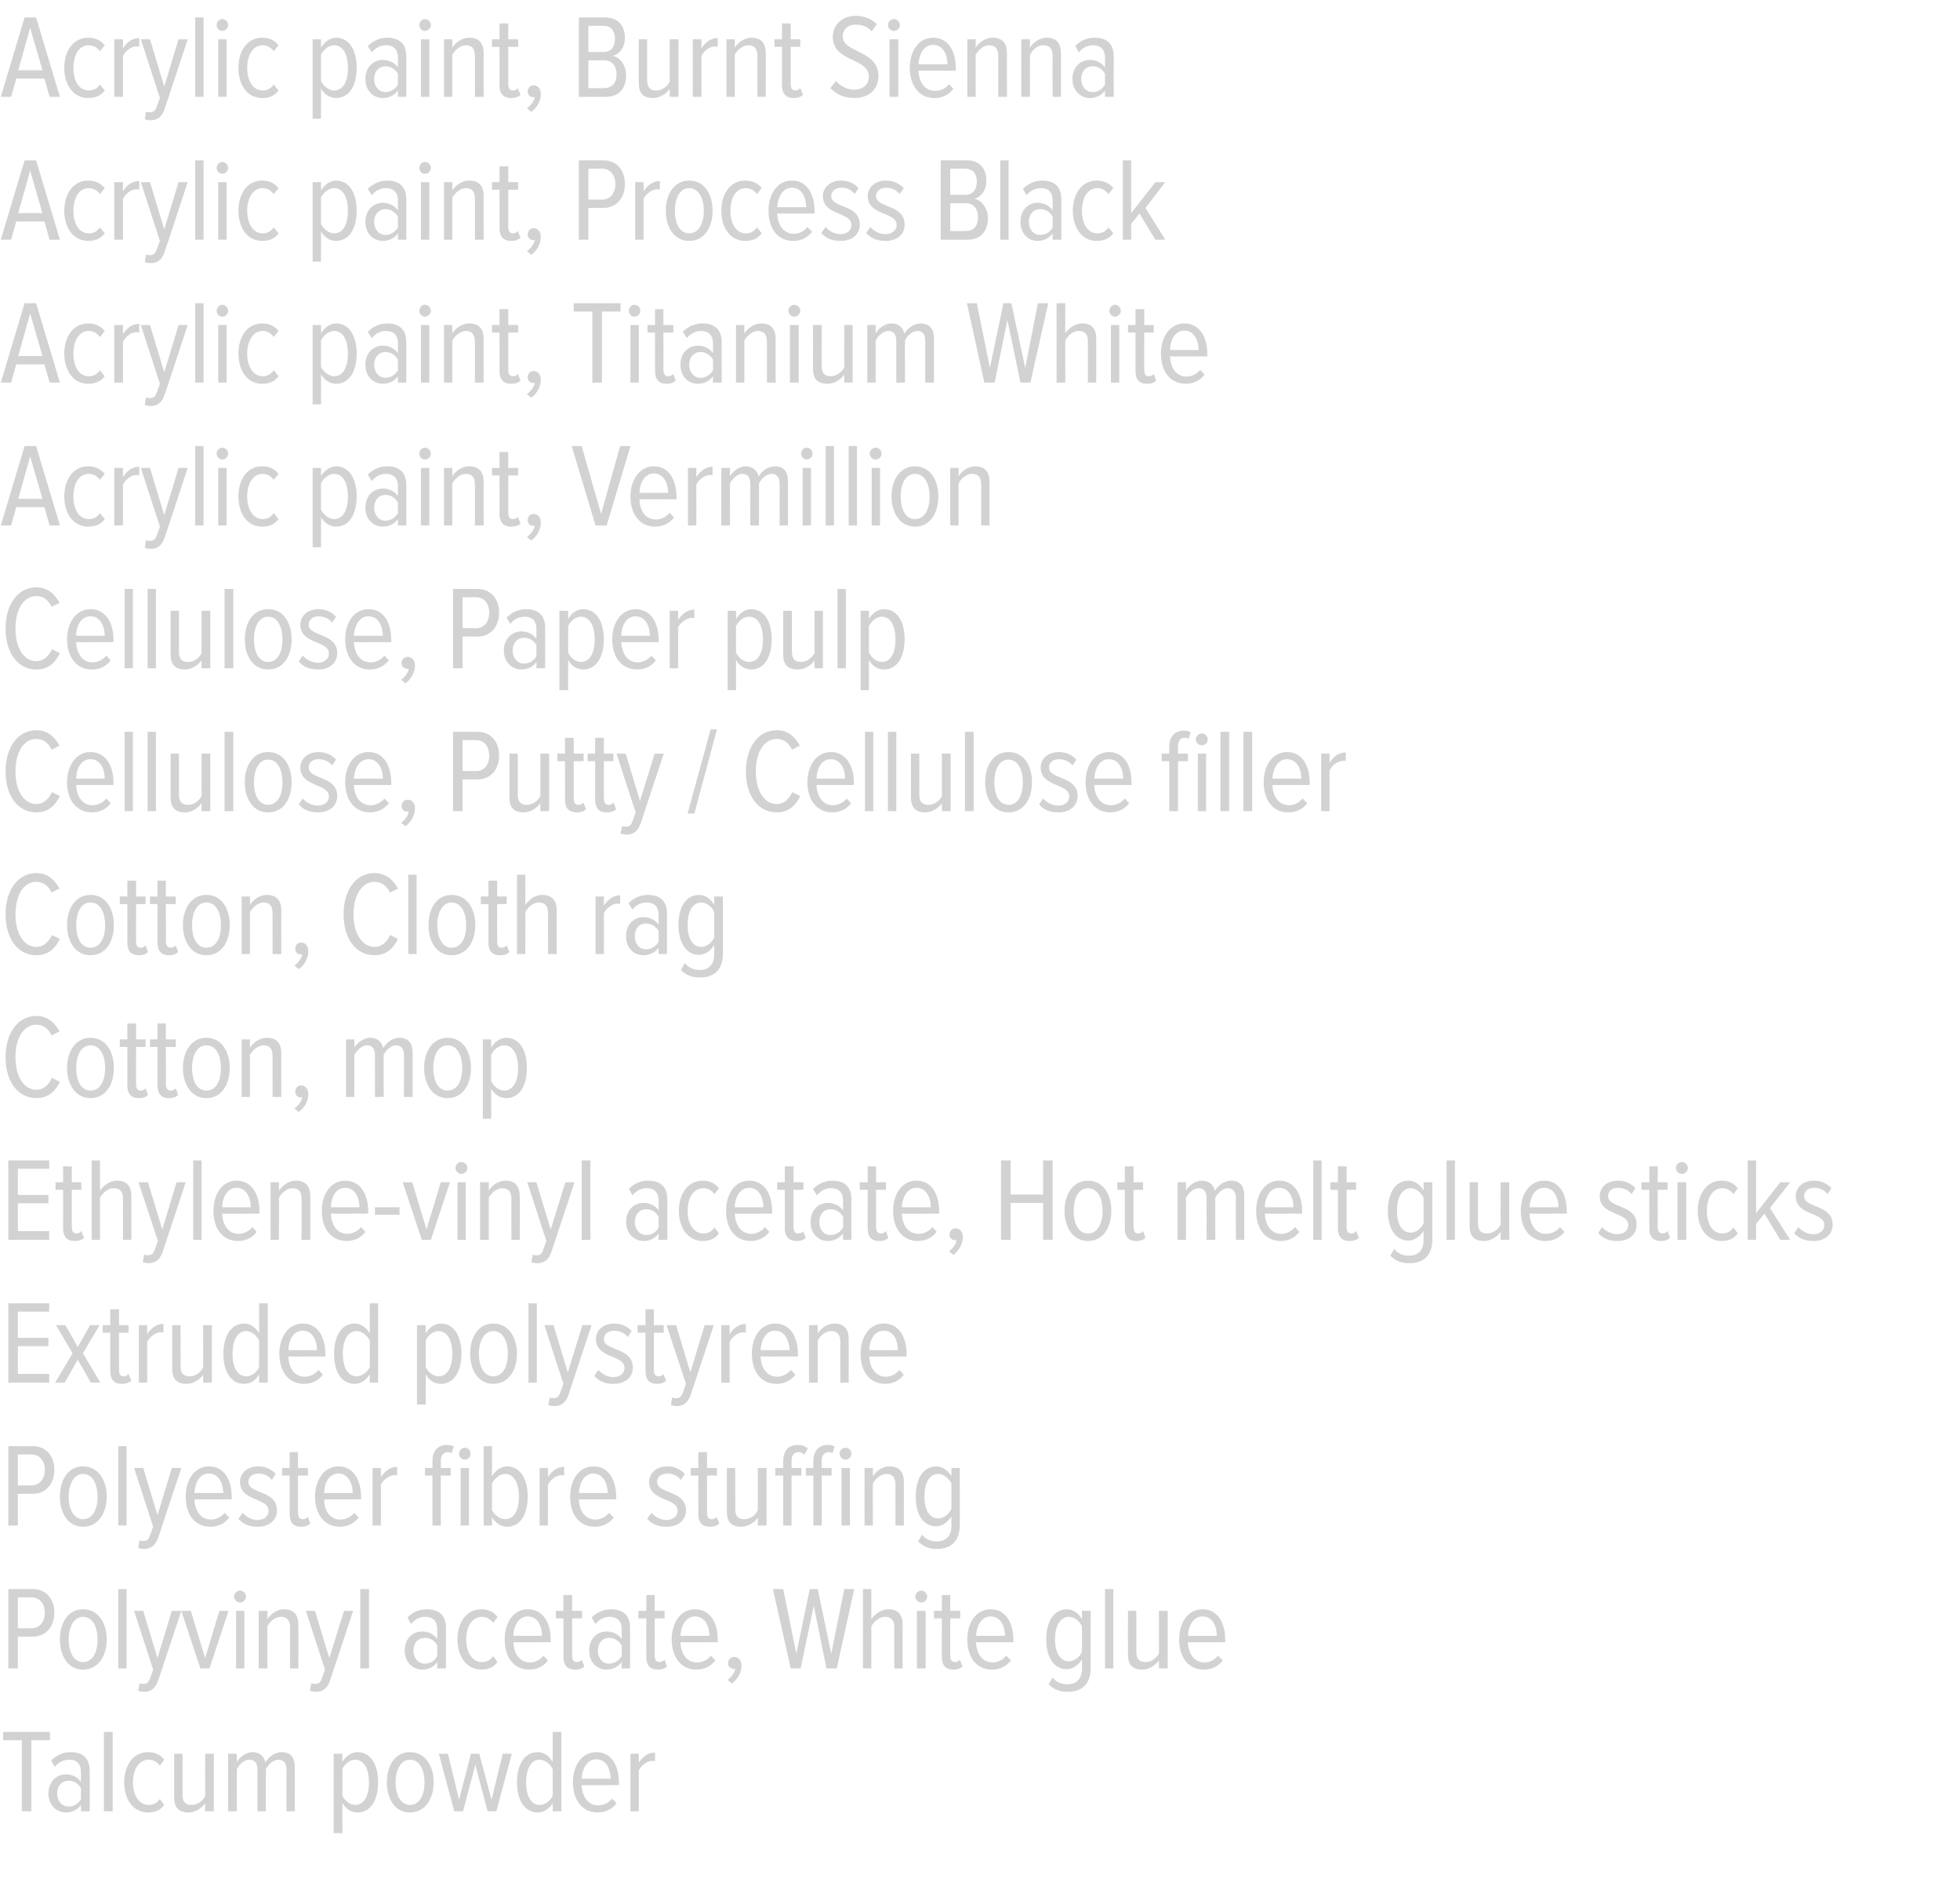 <?xml version="1.0" standalone="no"?><!DOCTYPE svg PUBLIC "-//W3C//DTD SVG 1.1//EN" "http://www.w3.org/Graphics/SVG/1.1/DTD/svg11.dtd"><svg xmlns="http://www.w3.org/2000/svg" version="1.1" width="494px" height="475.3px" viewBox="0 0 494 475.3">  <desc>Acrylic paint, Burnt Sienna Acrylic paint, Process Black Acrylic paint, Titanium White Acrylic paint, Vermillion Cell</desc>  <defs/>  <g id="Polygon226101">    <path d="M 5.5 456.4 L 5.5 438.5 L 0.8 438.5 L 0.8 436.4 L 12.6 436.4 L 12.6 438.5 L 7.9 438.5 L 7.9 456.4 L 5.5 456.4 Z M 20.4 456.4 C 20.4 456.4 20.43 454.82 20.4 454.8 C 19.5 456.1 18.1 456.7 16.6 456.7 C 14.3 456.7 12.2 454.9 12.2 451.9 C 12.2 448.9 14.3 447.1 16.6 447.1 C 18.1 447.1 19.5 447.7 20.4 449 C 20.4 449 20.4 446.5 20.4 446.5 C 20.4 444.5 19.4 443.4 17.5 443.4 C 16.1 443.4 14.9 443.9 13.8 445.2 C 13.8 445.2 12.9 443.6 12.9 443.6 C 14.3 442.2 16 441.5 17.8 441.5 C 20.7 441.5 22.6 442.9 22.6 446.2 C 22.59 446.24 22.6 456.4 22.6 456.4 L 20.4 456.4 Z M 20.4 453.3 C 20.4 453.3 20.4 450.6 20.4 450.6 C 19.8 449.4 18.6 448.7 17.3 448.7 C 15.5 448.7 14.4 450.1 14.4 451.9 C 14.4 453.7 15.5 455.2 17.3 455.2 C 18.6 455.2 19.8 454.5 20.4 453.3 Z M 26.2 456.4 L 26.2 436.4 L 28.4 436.4 L 28.4 456.4 L 26.2 456.4 Z M 31.3 449.1 C 31.3 444.8 33.6 441.5 37.3 441.5 C 39.3 441.5 40.5 442.3 41.4 443.4 C 41.4 443.4 40.3 444.9 40.3 444.9 C 39.5 443.9 38.6 443.4 37.5 443.4 C 34.9 443.4 33.5 446 33.5 449.1 C 33.5 452.2 34.9 454.8 37.5 454.8 C 38.6 454.8 39.5 454.4 40.3 453.3 C 40.3 453.3 41.4 454.8 41.4 454.8 C 40.5 456 39.3 456.7 37.3 456.7 C 33.6 456.7 31.3 453.4 31.3 449.1 Z M 51.7 456.4 C 51.7 456.4 51.72 454.37 51.7 454.4 C 50.8 455.6 49.3 456.7 47.5 456.7 C 45.1 456.7 43.9 455.5 43.9 452.9 C 43.89 452.87 43.9 441.9 43.9 441.9 L 46 441.9 C 46 441.9 46.02 452.24 46 452.2 C 46 454.2 46.9 454.8 48.3 454.8 C 49.8 454.8 51.1 453.8 51.7 452.6 C 51.72 452.57 51.7 441.9 51.7 441.9 L 53.9 441.9 L 53.9 456.4 L 51.7 456.4 Z M 72.2 456.4 C 72.2 456.4 72.18 445.88 72.2 445.9 C 72.2 444.3 71.5 443.4 70.2 443.4 C 68.9 443.4 67.6 444.6 67 445.8 C 67.02 445.76 67 456.4 67 456.4 L 64.9 456.4 C 64.9 456.4 64.86 445.88 64.9 445.9 C 64.9 444.3 64.2 443.4 62.8 443.4 C 61.5 443.4 60.3 444.6 59.7 445.8 C 59.67 445.76 59.7 456.4 59.7 456.4 L 57.5 456.4 L 57.5 441.9 L 59.7 441.9 C 59.7 441.9 59.67 443.96 59.7 444 C 60.3 442.9 61.9 441.5 63.6 441.5 C 65.5 441.5 66.6 442.6 66.9 444.1 C 67.6 442.8 69.2 441.5 71 441.5 C 73.1 441.5 74.3 442.7 74.3 445.3 C 74.34 445.31 74.3 456.4 74.3 456.4 L 72.2 456.4 Z M 86.3 454.3 C 86.28 454.28 86.3 461.9 86.3 461.9 L 84.1 461.9 L 84.1 441.9 L 86.3 441.9 C 86.3 441.9 86.28 443.96 86.3 444 C 87.1 442.5 88.6 441.5 90.1 441.5 C 93.4 441.5 95.3 444.6 95.3 449.1 C 95.3 453.6 93.4 456.7 90.1 456.7 C 88.6 456.7 87.2 455.9 86.3 454.3 Z M 93 449.1 C 93 446 91.9 443.4 89.5 443.4 C 88.2 443.4 86.8 444.5 86.3 445.8 C 86.3 445.8 86.3 452.4 86.3 452.4 C 86.8 453.7 88.2 454.8 89.5 454.8 C 91.9 454.8 93 452.3 93 449.1 Z M 97.5 449.1 C 97.5 445 99.5 441.5 103.3 441.5 C 107.2 441.5 109.3 445 109.3 449.1 C 109.3 453.2 107.2 456.7 103.3 456.7 C 99.5 456.7 97.5 453.2 97.5 449.1 Z M 107 449.1 C 107 446.2 105.9 443.4 103.3 443.4 C 100.9 443.4 99.7 446.2 99.7 449.1 C 99.7 452.1 100.9 454.8 103.3 454.8 C 105.9 454.8 107 452.1 107 449.1 Z M 122.9 456.4 L 119.8 444.7 L 116.7 456.4 L 114.5 456.4 L 110.6 441.9 L 112.9 441.9 L 115.7 453.5 L 118.7 441.9 L 120.8 441.9 L 123.9 453.5 L 126.7 441.9 L 129 441.9 L 125.1 456.4 L 122.9 456.4 Z M 139.3 456.4 C 139.3 456.4 139.32 454.31 139.3 454.3 C 138.5 455.8 137 456.7 135.5 456.7 C 132.3 456.7 130.3 453.7 130.3 449.1 C 130.3 444.6 132.2 441.5 135.5 441.5 C 137 441.5 138.4 442.4 139.3 444 C 139.32 443.99 139.3 436.4 139.3 436.4 L 141.5 436.4 L 141.5 456.4 L 139.3 456.4 Z M 139.3 452.5 C 139.3 452.5 139.3 445.8 139.3 445.8 C 138.8 444.6 137.4 443.4 136 443.4 C 133.7 443.4 132.6 446 132.6 449.1 C 132.6 452.3 133.7 454.8 136 454.8 C 137.4 454.8 138.8 453.7 139.3 452.5 Z M 144.4 449.1 C 144.4 444.9 146.6 441.5 150.3 441.5 C 154.1 441.5 156 444.9 156 449.2 C 156.03 449.18 156 449.8 156 449.8 C 156 449.8 146.64 449.84 146.6 449.8 C 146.7 452.7 148.2 454.9 150.8 454.9 C 152.1 454.9 153.4 454.3 154.3 453.2 C 154.3 453.2 155.4 454.4 155.4 454.4 C 154.2 455.9 152.6 456.7 150.6 456.7 C 146.8 456.7 144.4 453.6 144.4 449.1 Z M 150.3 443.3 C 147.7 443.3 146.7 446.1 146.6 448.2 C 146.6 448.2 153.9 448.2 153.9 448.2 C 153.9 446 152.9 443.3 150.3 443.3 Z M 158.9 456.4 L 158.9 441.9 L 161 441.9 C 161 441.9 161.01 444.2 161 444.2 C 161.9 442.7 163.3 441.6 165.1 441.6 C 165.1 441.6 165.1 443.8 165.1 443.8 C 164.9 443.7 164.6 443.7 164.4 443.7 C 163.1 443.7 161.6 444.9 161 446.1 C 161.01 446.09 161 456.4 161 456.4 L 158.9 456.4 Z " stroke="none" fill="#d3d2d2"/>  </g>  <g id="Polygon226100">    <path d="M 2.1 420.4 L 2.1 400.4 C 2.1 400.4 8.19 400.37 8.2 400.4 C 11.8 400.4 13.7 403.1 13.7 406.4 C 13.7 409.6 11.8 412.4 8.2 412.4 C 8.19 412.37 4.5 412.4 4.5 412.4 L 4.5 420.4 L 2.1 420.4 Z M 11.3 406.4 C 11.3 404.1 10 402.5 7.9 402.5 C 7.95 402.47 4.5 402.5 4.5 402.5 L 4.5 410.3 C 4.5 410.3 7.95 410.27 7.9 410.3 C 10 410.3 11.3 408.6 11.3 406.4 Z M 15.1 413.1 C 15.1 409 17.1 405.5 20.9 405.5 C 24.8 405.5 26.9 409 26.9 413.1 C 26.9 417.2 24.8 420.7 20.9 420.7 C 17.1 420.7 15.1 417.2 15.1 413.1 Z M 24.6 413.1 C 24.6 410.2 23.5 407.4 20.9 407.4 C 18.5 407.4 17.3 410.2 17.3 413.1 C 17.3 416.1 18.5 418.8 20.9 418.8 C 23.5 418.8 24.6 416.1 24.6 413.1 Z M 29.8 420.4 L 29.8 400.4 L 31.9 400.4 L 31.9 420.4 L 29.8 420.4 Z M 35.2 424.1 C 35.4 424.3 35.9 424.3 36.1 424.3 C 37 424.3 37.4 424 37.8 422.9 C 37.83 422.9 38.6 420.7 38.6 420.7 L 33.8 405.9 L 36.1 405.9 L 39.7 417.8 L 43.3 405.9 L 45.7 405.9 C 45.7 405.9 39.87 423.44 39.9 423.4 C 39.1 425.5 38 426.3 36.3 426.3 C 35.8 426.3 35.2 426.2 34.8 426 C 34.8 426 35.2 424.1 35.2 424.1 Z M 50.5 420.4 L 45.7 405.9 L 48.1 405.9 L 51.7 417.8 L 55.3 405.9 L 57.6 405.9 L 52.8 420.4 L 50.5 420.4 Z M 59 402.3 C 59 401.5 59.7 400.8 60.5 400.8 C 61.3 400.8 62 401.5 62 402.3 C 62 403.1 61.3 403.8 60.5 403.8 C 59.7 403.8 59 403.1 59 402.3 Z M 59.5 420.4 L 59.5 405.9 L 61.6 405.9 L 61.6 420.4 L 59.5 420.4 Z M 73.1 420.4 C 73.1 420.4 73.08 410.06 73.1 410.1 C 73.1 408.1 72.2 407.4 70.8 407.4 C 69.4 407.4 68 408.6 67.4 409.8 C 67.38 409.76 67.4 420.4 67.4 420.4 L 65.2 420.4 L 65.2 405.9 L 67.4 405.9 C 67.4 405.9 67.38 407.96 67.4 408 C 68.2 406.7 69.8 405.5 71.6 405.5 C 74 405.5 75.2 406.8 75.2 409.5 C 75.24 409.46 75.2 420.4 75.2 420.4 L 73.1 420.4 Z M 78.5 424.1 C 78.7 424.3 79.2 424.3 79.4 424.3 C 80.3 424.3 80.8 424 81.1 422.9 C 81.15 422.9 81.9 420.7 81.9 420.7 L 77.1 405.9 L 79.4 405.9 L 83 417.8 L 86.7 405.9 L 89 405.9 C 89 405.9 83.19 423.44 83.2 423.4 C 82.5 425.5 81.3 426.3 79.6 426.3 C 79.1 426.3 78.5 426.2 78.1 426 C 78.1 426 78.5 424.1 78.5 424.1 Z M 90.8 420.4 L 90.8 400.4 L 93 400.4 L 93 420.4 L 90.8 420.4 Z M 110.2 420.4 C 110.2 420.4 110.22 418.82 110.2 418.8 C 109.3 420.1 107.9 420.7 106.4 420.7 C 104.1 420.7 102 418.9 102 415.9 C 102 412.9 104 411.1 106.4 411.1 C 107.9 411.1 109.3 411.7 110.2 413 C 110.2 413 110.2 410.5 110.2 410.5 C 110.2 408.5 109.1 407.4 107.2 407.4 C 105.9 407.4 104.7 407.9 103.6 409.2 C 103.6 409.2 102.7 407.6 102.7 407.6 C 104 406.2 105.7 405.5 107.6 405.5 C 110.5 405.5 112.4 406.9 112.4 410.2 C 112.38 410.24 112.4 420.4 112.4 420.4 L 110.2 420.4 Z M 110.2 417.3 C 110.2 417.3 110.2 414.6 110.2 414.6 C 109.6 413.4 108.4 412.7 107.1 412.7 C 105.3 412.7 104.2 414.1 104.2 415.9 C 104.2 417.7 105.3 419.2 107.1 419.2 C 108.4 419.2 109.6 418.5 110.2 417.3 Z M 115.3 413.1 C 115.3 408.8 117.6 405.5 121.3 405.5 C 123.3 405.5 124.5 406.3 125.4 407.4 C 125.4 407.4 124.3 408.9 124.3 408.9 C 123.5 407.9 122.6 407.4 121.5 407.4 C 118.9 407.4 117.5 410 117.5 413.1 C 117.5 416.2 118.9 418.8 121.5 418.8 C 122.6 418.8 123.5 418.4 124.3 417.3 C 124.3 417.3 125.4 418.8 125.4 418.8 C 124.5 420 123.3 420.7 121.3 420.7 C 117.6 420.7 115.3 417.4 115.3 413.1 Z M 127.2 413.1 C 127.2 408.9 129.4 405.5 133 405.5 C 136.9 405.5 138.8 408.9 138.8 413.2 C 138.78 413.18 138.8 413.8 138.8 413.8 C 138.8 413.8 129.39 413.84 129.4 413.8 C 129.5 416.7 131 418.9 133.6 418.9 C 134.8 418.9 136.1 418.3 137 417.2 C 137 417.2 138.1 418.4 138.1 418.4 C 137 419.9 135.3 420.7 133.4 420.7 C 129.5 420.7 127.2 417.6 127.2 413.1 Z M 133 407.3 C 130.5 407.3 129.4 410.1 129.4 412.2 C 129.4 412.2 136.6 412.2 136.6 412.2 C 136.6 410 135.7 407.3 133 407.3 Z M 142 417.5 C 142.05 417.47 142 407.8 142 407.8 L 140.1 407.8 L 140.1 405.9 L 142 405.9 L 142 401.9 L 144.2 401.9 L 144.2 405.9 L 146.7 405.9 L 146.7 407.8 L 144.2 407.8 C 144.2 407.8 144.21 417.08 144.2 417.1 C 144.2 418.2 144.5 418.8 145.4 418.8 C 145.9 418.8 146.4 418.6 146.6 418.2 C 146.6 418.2 147.3 419.9 147.3 419.9 C 146.8 420.4 146.1 420.7 145 420.7 C 143 420.7 142 419.6 142 417.5 Z M 156.7 420.4 C 156.7 420.4 156.66 418.82 156.7 418.8 C 155.7 420.1 154.3 420.7 152.8 420.7 C 150.5 420.7 148.5 418.9 148.5 415.9 C 148.5 412.9 150.5 411.1 152.8 411.1 C 154.3 411.1 155.8 411.7 156.7 413 C 156.7 413 156.7 410.5 156.7 410.5 C 156.7 408.5 155.6 407.4 153.7 407.4 C 152.3 407.4 151.2 407.9 150.1 409.2 C 150.1 409.2 149.1 407.6 149.1 407.6 C 150.5 406.2 152.2 405.5 154 405.5 C 156.9 405.5 158.8 406.9 158.8 410.2 C 158.82 410.24 158.8 420.4 158.8 420.4 L 156.7 420.4 Z M 156.7 417.3 C 156.7 417.3 156.7 414.6 156.7 414.6 C 156 413.4 154.8 412.7 153.5 412.7 C 151.7 412.7 150.7 414.1 150.7 415.9 C 150.7 417.7 151.7 419.2 153.5 419.2 C 154.8 419.2 156 418.5 156.7 417.3 Z M 162.9 417.5 C 162.87 417.47 162.9 407.8 162.9 407.8 L 160.9 407.8 L 160.9 405.9 L 162.9 405.9 L 162.9 401.9 L 165 401.9 L 165 405.9 L 167.5 405.9 L 167.5 407.8 L 165 407.8 C 165 407.8 165.03 417.08 165 417.1 C 165 418.2 165.4 418.8 166.2 418.8 C 166.7 418.8 167.2 418.6 167.5 418.2 C 167.5 418.2 168.1 419.9 168.1 419.9 C 167.6 420.4 166.9 420.7 165.8 420.7 C 163.8 420.7 162.9 419.6 162.9 417.5 Z M 169.3 413.1 C 169.3 408.9 171.5 405.5 175.2 405.5 C 179 405.5 180.9 408.9 180.9 413.2 C 180.93 413.18 180.9 413.8 180.9 413.8 C 180.9 413.8 171.54 413.84 171.5 413.8 C 171.6 416.7 173.1 418.9 175.7 418.9 C 177 418.9 178.3 418.3 179.2 417.2 C 179.2 417.2 180.3 418.4 180.3 418.4 C 179.1 419.9 177.5 420.7 175.5 420.7 C 171.7 420.7 169.3 417.6 169.3 413.1 Z M 175.2 407.3 C 172.6 407.3 171.6 410.1 171.5 412.2 C 171.5 412.2 178.8 412.2 178.8 412.2 C 178.8 410 177.8 407.3 175.2 407.3 Z M 184.5 424.2 C 184.5 424.2 183.4 423.3 183.4 423.3 C 184.3 422.6 185.2 421.5 185.3 420.5 C 185.2 420.5 185 420.5 184.9 420.5 C 184.1 420.5 183.5 419.9 183.5 419.1 C 183.5 418.2 184.2 417.5 185.1 417.5 C 186 417.5 186.9 418.3 186.9 419.7 C 186.9 421.5 185.8 423.2 184.5 424.2 Z M 208.3 420.4 L 205.1 404.6 L 201.8 420.4 L 199.3 420.4 L 194.8 400.4 L 197.4 400.4 L 200.7 416.7 L 204.1 400.4 L 206.1 400.4 L 209.5 416.7 L 212.8 400.4 L 215.3 400.4 L 210.9 420.4 L 208.3 420.4 Z M 225.4 420.4 C 225.4 420.4 225.35 410.03 225.4 410 C 225.4 408.1 224.5 407.4 223 407.4 C 221.6 407.4 220.3 408.6 219.6 409.8 C 219.62 409.76 219.6 420.4 219.6 420.4 L 217.5 420.4 L 217.5 400.4 L 219.6 400.4 C 219.6 400.4 219.62 407.96 219.6 408 C 220.5 406.7 222.1 405.5 223.9 405.5 C 226.3 405.5 227.5 406.8 227.5 409.4 C 227.48 409.4 227.5 420.4 227.5 420.4 L 225.4 420.4 Z M 230.7 402.3 C 230.7 401.5 231.4 400.8 232.2 400.8 C 233 400.8 233.7 401.5 233.7 402.3 C 233.7 403.1 233 403.8 232.2 403.8 C 231.4 403.8 230.7 403.1 230.7 402.3 Z M 231.1 420.4 L 231.1 405.9 L 233.3 405.9 L 233.3 420.4 L 231.1 420.4 Z M 237.4 417.5 C 237.35 417.47 237.4 407.8 237.4 407.8 L 235.4 407.8 L 235.4 405.9 L 237.4 405.9 L 237.4 401.9 L 239.5 401.9 L 239.5 405.9 L 242 405.9 L 242 407.8 L 239.5 407.8 C 239.5 407.8 239.51 417.08 239.5 417.1 C 239.5 418.2 239.8 418.8 240.7 418.8 C 241.2 418.8 241.7 418.6 241.9 418.2 C 241.9 418.2 242.6 419.9 242.6 419.9 C 242.1 420.4 241.4 420.7 240.3 420.7 C 238.3 420.7 237.4 419.6 237.4 417.5 Z M 243.8 413.1 C 243.8 408.9 246 405.5 249.7 405.5 C 253.5 405.5 255.4 408.9 255.4 413.2 C 255.41 413.18 255.4 413.8 255.4 413.8 C 255.4 413.8 246.02 413.84 246 413.8 C 246.1 416.7 247.6 418.9 250.2 418.9 C 251.5 418.9 252.7 418.3 253.6 417.2 C 253.6 417.2 254.8 418.4 254.8 418.4 C 253.6 419.9 252 420.7 250 420.7 C 246.1 420.7 243.8 417.6 243.8 413.1 Z M 249.7 407.3 C 247.1 407.3 246.1 410.1 246 412.2 C 246 412.2 253.3 412.2 253.3 412.2 C 253.3 410 252.3 407.3 249.7 407.3 Z M 264.3 424.4 C 264.3 424.4 265.3 422.7 265.3 422.7 C 266.2 423.9 267.5 424.4 269.1 424.4 C 271 424.4 272.7 423.3 272.7 420.5 C 272.7 420.5 272.7 418.1 272.7 418.1 C 271.9 419.5 270.4 420.6 268.9 420.6 C 265.6 420.6 263.7 417.6 263.7 413.1 C 263.7 408.6 265.6 405.5 268.9 405.5 C 270.4 405.5 271.8 406.4 272.7 408 C 272.69 407.99 272.7 405.9 272.7 405.9 L 274.9 405.9 C 274.9 405.9 274.85 420.35 274.9 420.3 C 274.9 424.8 272.2 426.3 269.1 426.3 C 267.2 426.3 265.7 425.8 264.3 424.4 Z M 272.7 416.2 C 272.7 416.2 272.7 409.8 272.7 409.8 C 272.2 408.6 270.8 407.4 269.4 407.4 C 267.1 407.4 265.9 409.9 265.9 413.1 C 265.9 416.2 267.1 418.6 269.4 418.6 C 270.8 418.6 272.2 417.5 272.7 416.2 Z M 278.5 420.4 L 278.5 400.4 L 280.6 400.4 L 280.6 420.4 L 278.5 420.4 Z M 292.1 420.4 C 292.1 420.4 292.1 418.37 292.1 418.4 C 291.2 419.6 289.7 420.7 287.9 420.7 C 285.4 420.7 284.3 419.5 284.3 416.9 C 284.27 416.87 284.3 405.9 284.3 405.9 L 286.4 405.9 C 286.4 405.9 286.4 416.24 286.4 416.2 C 286.4 418.2 287.3 418.8 288.7 418.8 C 290.2 418.8 291.5 417.8 292.1 416.6 C 292.1 416.57 292.1 405.9 292.1 405.9 L 294.3 405.9 L 294.3 420.4 L 292.1 420.4 Z M 297.2 413.1 C 297.2 408.9 299.4 405.5 303.1 405.5 C 306.9 405.5 308.8 408.9 308.8 413.2 C 308.81 413.18 308.8 413.8 308.8 413.8 C 308.8 413.8 299.42 413.84 299.4 413.8 C 299.5 416.7 301 418.9 303.6 418.9 C 304.9 418.9 306.1 418.3 307 417.2 C 307 417.2 308.2 418.4 308.2 418.4 C 307 419.9 305.4 420.7 303.4 420.7 C 299.5 420.7 297.2 417.6 297.2 413.1 Z M 303.1 407.3 C 300.5 407.3 299.5 410.1 299.4 412.2 C 299.4 412.2 306.7 412.2 306.7 412.2 C 306.7 410 305.7 407.3 303.1 407.3 Z " stroke="none" fill="#d3d2d2"/>  </g>  <g id="Polygon226099">    <path d="M 2.1 384.4 L 2.1 364.4 C 2.1 364.4 8.19 364.37 8.2 364.4 C 11.8 364.4 13.7 367.1 13.7 370.4 C 13.7 373.6 11.8 376.4 8.2 376.4 C 8.19 376.37 4.5 376.4 4.5 376.4 L 4.5 384.4 L 2.1 384.4 Z M 11.3 370.4 C 11.3 368.1 10 366.5 7.9 366.5 C 7.95 366.47 4.5 366.5 4.5 366.5 L 4.5 374.3 C 4.5 374.3 7.95 374.27 7.9 374.3 C 10 374.3 11.3 372.6 11.3 370.4 Z M 15.1 377.1 C 15.1 373 17.1 369.5 20.9 369.5 C 24.8 369.5 26.9 373 26.9 377.1 C 26.9 381.2 24.8 384.7 20.9 384.7 C 17.1 384.7 15.1 381.2 15.1 377.1 Z M 24.6 377.1 C 24.6 374.2 23.5 371.4 20.9 371.4 C 18.5 371.4 17.3 374.2 17.3 377.1 C 17.3 380.1 18.5 382.8 20.9 382.8 C 23.5 382.8 24.6 380.1 24.6 377.1 Z M 29.8 384.4 L 29.8 364.4 L 31.9 364.4 L 31.9 384.4 L 29.8 384.4 Z M 35.2 388.1 C 35.4 388.3 35.9 388.3 36.1 388.3 C 37 388.3 37.4 388 37.8 386.9 C 37.83 386.9 38.6 384.7 38.6 384.7 L 33.8 369.9 L 36.1 369.9 L 39.7 381.8 L 43.3 369.9 L 45.7 369.9 C 45.7 369.9 39.87 387.44 39.9 387.4 C 39.1 389.5 38 390.3 36.3 390.3 C 35.8 390.3 35.2 390.2 34.8 390 C 34.8 390 35.2 388.1 35.2 388.1 Z M 46.8 377.1 C 46.8 372.9 49 369.5 52.7 369.5 C 56.5 369.5 58.4 372.9 58.4 377.2 C 58.41 377.18 58.4 377.8 58.4 377.8 C 58.4 377.8 49.02 377.84 49 377.8 C 49.1 380.7 50.6 382.9 53.2 382.9 C 54.4 382.9 55.7 382.3 56.6 381.2 C 56.6 381.2 57.8 382.4 57.8 382.4 C 56.6 383.9 55 384.7 53 384.7 C 49.1 384.7 46.8 381.6 46.8 377.1 Z M 52.6 371.3 C 50.1 371.3 49.1 374.1 49 376.2 C 49 376.2 56.3 376.2 56.3 376.2 C 56.2 374 55.3 371.3 52.6 371.3 Z M 60.1 382.7 C 60.1 382.7 61.2 381.2 61.2 381.2 C 62 382.2 63.4 383 64.9 383 C 66.6 383 67.7 382 67.7 380.7 C 67.7 377.3 60.5 378.4 60.5 373.4 C 60.5 371.3 62.2 369.5 65.1 369.5 C 67 369.5 68.5 370.3 69.5 371.4 C 69.5 371.4 68.5 372.9 68.5 372.9 C 67.8 371.9 66.6 371.3 65.2 371.3 C 63.6 371.3 62.6 372.2 62.6 373.4 C 62.6 376.5 69.8 375.4 69.8 380.6 C 69.8 383 67.9 384.7 65 384.7 C 62.9 384.7 61.3 384.1 60.1 382.7 Z M 73 381.5 C 72.99 381.47 73 371.8 73 371.8 L 71.1 371.8 L 71.1 369.9 L 73 369.9 L 73 365.9 L 75.1 365.9 L 75.1 369.9 L 77.6 369.9 L 77.6 371.8 L 75.1 371.8 C 75.1 371.8 75.15 381.08 75.1 381.1 C 75.1 382.2 75.5 382.8 76.3 382.8 C 76.9 382.8 77.3 382.6 77.6 382.2 C 77.6 382.2 78.2 383.9 78.2 383.9 C 77.7 384.4 77 384.7 75.9 384.7 C 73.9 384.7 73 383.6 73 381.5 Z M 79.4 377.1 C 79.4 372.9 81.7 369.5 85.3 369.5 C 89.1 369.5 91 372.9 91 377.2 C 91.05 377.18 91 377.8 91 377.8 C 91 377.8 81.66 377.84 81.7 377.8 C 81.7 380.7 83.2 382.9 85.8 382.9 C 87.1 382.9 88.4 382.3 89.3 381.2 C 89.3 381.2 90.4 382.4 90.4 382.4 C 89.2 383.9 87.6 384.7 85.6 384.7 C 81.8 384.7 79.4 381.6 79.4 377.1 Z M 85.3 371.3 C 82.7 371.3 81.7 374.1 81.7 376.2 C 81.7 376.2 88.9 376.2 88.9 376.2 C 88.9 374 87.9 371.3 85.3 371.3 Z M 93.9 384.4 L 93.9 369.9 L 96 369.9 C 96 369.9 96.03 372.2 96 372.2 C 97 370.7 98.4 369.6 100.1 369.6 C 100.1 369.6 100.1 371.8 100.1 371.8 C 99.9 371.7 99.7 371.7 99.4 371.7 C 98.1 371.7 96.6 372.9 96 374.1 C 96.03 374.09 96 384.4 96 384.4 L 93.9 384.4 Z M 109 384.4 L 109 371.8 L 107.1 371.8 L 107.1 369.9 L 109 369.9 C 109 369.9 108.99 368.12 109 368.1 C 109 365.6 110.4 364.1 112.5 364.1 C 113.3 364.1 113.9 364.2 114.4 364.5 C 114.4 364.5 113.8 366.2 113.8 366.2 C 113.6 366 113.3 365.9 112.9 365.9 C 111.8 365.9 111.1 366.7 111.1 368.1 C 111.15 368.12 111.1 369.9 111.1 369.9 L 113.6 369.9 L 113.6 371.8 L 111.1 371.8 L 111.1 384.4 L 109 384.4 Z M 115.7 366.3 C 115.7 365.5 116.4 364.8 117.1 364.8 C 118 364.8 118.6 365.5 118.6 366.3 C 118.6 367.1 118 367.8 117.1 367.8 C 116.4 367.8 115.7 367.1 115.7 366.3 Z M 116.1 384.4 L 116.1 369.9 L 118.2 369.9 L 118.2 384.4 L 116.1 384.4 Z M 127.3 382.8 C 129.7 382.8 130.8 380.3 130.8 377.1 C 130.8 374 129.7 371.4 127.3 371.4 C 125.9 371.4 124.6 372.6 124 373.8 C 124 373.8 124 380.5 124 380.5 C 124.6 381.7 125.9 382.8 127.3 382.8 Z M 121.9 384.4 L 121.9 364.4 L 124 364.4 C 124 364.4 124.02 371.99 124 372 C 124.9 370.4 126.4 369.5 127.8 369.5 C 131.1 369.5 133 372.6 133 377.1 C 133 381.7 131.1 384.7 127.8 384.7 C 126.3 384.7 124.9 383.8 124 382.3 C 124.02 382.31 124 384.4 124 384.4 L 121.9 384.4 Z M 136 384.4 L 136 369.9 L 138.1 369.9 C 138.1 369.9 138.12 372.2 138.1 372.2 C 139 370.7 140.5 369.6 142.2 369.6 C 142.2 369.6 142.2 371.8 142.2 371.8 C 142 371.7 141.7 371.7 141.5 371.7 C 140.2 371.7 138.7 372.9 138.1 374.1 C 138.12 374.09 138.1 384.4 138.1 384.4 L 136 384.4 Z M 143.7 377.1 C 143.7 372.9 145.9 369.5 149.6 369.5 C 153.4 369.5 155.3 372.9 155.3 377.2 C 155.31 377.18 155.3 377.8 155.3 377.8 C 155.3 377.8 145.92 377.84 145.9 377.8 C 146 380.7 147.5 382.9 150.1 382.9 C 151.3 382.9 152.6 382.3 153.5 381.2 C 153.5 381.2 154.7 382.4 154.7 382.4 C 153.5 383.9 151.9 384.7 149.9 384.7 C 146 384.7 143.7 381.6 143.7 377.1 Z M 149.5 371.3 C 147 371.3 146 374.1 145.9 376.2 C 145.9 376.2 153.2 376.2 153.2 376.2 C 153.1 374 152.2 371.3 149.5 371.3 Z M 163.1 382.7 C 163.1 382.7 164.2 381.2 164.2 381.2 C 165.1 382.2 166.4 383 168 383 C 169.7 383 170.8 382 170.8 380.7 C 170.8 377.3 163.6 378.4 163.6 373.4 C 163.6 371.3 165.3 369.5 168.2 369.5 C 170.1 369.5 171.6 370.3 172.6 371.4 C 172.6 371.4 171.6 372.9 171.6 372.9 C 170.8 371.9 169.6 371.3 168.2 371.3 C 166.6 371.3 165.6 372.2 165.6 373.4 C 165.6 376.5 172.9 375.4 172.9 380.6 C 172.9 383 171 384.7 168 384.7 C 166 384.7 164.3 384.1 163.1 382.7 Z M 176 381.5 C 176.04 381.47 176 371.8 176 371.8 L 174.1 371.8 L 174.1 369.9 L 176 369.9 L 176 365.9 L 178.2 365.9 L 178.2 369.9 L 180.7 369.9 L 180.7 371.8 L 178.2 371.8 C 178.2 371.8 178.2 381.08 178.2 381.1 C 178.2 382.2 178.5 382.8 179.4 382.8 C 179.9 382.8 180.4 382.6 180.6 382.2 C 180.6 382.2 181.3 383.9 181.3 383.9 C 180.8 384.4 180.1 384.7 178.9 384.7 C 177 384.7 176 383.6 176 381.5 Z M 191 384.4 C 191 384.4 191.03 382.37 191 382.4 C 190.2 383.6 188.6 384.7 186.8 384.7 C 184.4 384.7 183.2 383.5 183.2 380.9 C 183.2 380.87 183.2 369.9 183.2 369.9 L 185.3 369.9 C 185.3 369.9 185.33 380.24 185.3 380.2 C 185.3 382.2 186.2 382.8 187.6 382.8 C 189.1 382.8 190.4 381.8 191 380.6 C 191.03 380.57 191 369.9 191 369.9 L 193.2 369.9 L 193.2 384.4 L 191 384.4 Z M 205 384.4 L 205 371.8 L 203.1 371.8 L 203.1 369.9 L 205 369.9 C 205 369.9 204.98 368.12 205 368.1 C 205 365.6 206.4 364.1 208.5 364.1 C 209.3 364.1 209.9 364.2 210.4 364.5 C 210.4 364.5 209.8 366.2 209.8 366.2 C 209.6 366 209.3 365.9 208.9 365.9 C 207.8 365.9 207.1 366.7 207.1 368.1 C 207.14 368.12 207.1 369.9 207.1 369.9 L 209.6 369.9 L 209.6 371.8 L 207.1 371.8 L 207.1 384.4 L 205 384.4 Z M 211.6 366.3 C 211.6 365.5 212.3 364.8 213.1 364.8 C 213.9 364.8 214.6 365.5 214.6 366.3 C 214.6 367.1 213.9 367.8 213.1 367.8 C 212.3 367.8 211.6 367.1 211.6 366.3 Z M 212.1 384.4 L 212.1 369.9 L 214.2 369.9 L 214.2 384.4 L 212.1 384.4 Z M 197.4 384.4 L 197.4 371.8 L 195.4 371.8 L 195.4 369.9 L 197.4 369.9 C 197.4 369.9 197.36 368.12 197.4 368.1 C 197.4 365.6 198.7 364.1 201 364.1 C 202 364.1 202.9 364.3 203.6 365 C 203.6 365 202.7 366.6 202.7 366.6 C 202.3 366.1 201.9 365.9 201.3 365.9 C 200.1 365.9 199.5 366.7 199.5 368.1 C 199.52 368.12 199.5 369.9 199.5 369.9 L 202 369.9 L 202 371.8 L 199.5 371.8 L 199.5 384.4 L 197.4 384.4 Z M 225.7 384.4 C 225.7 384.4 225.68 374.06 225.7 374.1 C 225.7 372.1 224.8 371.4 223.4 371.4 C 222 371.4 220.6 372.6 220 373.8 C 219.98 373.76 220 384.4 220 384.4 L 217.9 384.4 L 217.9 369.9 L 220 369.9 C 220 369.9 219.98 371.96 220 372 C 220.8 370.7 222.4 369.5 224.2 369.5 C 226.6 369.5 227.8 370.8 227.8 373.5 C 227.84 373.46 227.8 384.4 227.8 384.4 L 225.7 384.4 Z M 231.4 388.4 C 231.4 388.4 232.4 386.7 232.4 386.7 C 233.3 387.9 234.6 388.4 236.2 388.4 C 238.1 388.4 239.8 387.3 239.8 384.5 C 239.8 384.5 239.8 382.1 239.8 382.1 C 238.9 383.5 237.5 384.6 236 384.6 C 232.7 384.6 230.8 381.6 230.8 377.1 C 230.8 372.6 232.7 369.5 236 369.5 C 237.4 369.5 238.9 370.4 239.8 372 C 239.78 371.99 239.8 369.9 239.8 369.9 L 241.9 369.9 C 241.9 369.9 241.94 384.35 241.9 384.3 C 241.9 388.8 239.2 390.3 236.2 390.3 C 234.3 390.3 232.8 389.8 231.4 388.4 Z M 239.8 380.2 C 239.8 380.2 239.8 373.8 239.8 373.8 C 239.2 372.6 237.9 371.4 236.5 371.4 C 234.1 371.4 233 373.9 233 377.1 C 233 380.2 234.1 382.6 236.5 382.6 C 237.9 382.6 239.2 381.5 239.8 380.2 Z " stroke="none" fill="#d3d2d2"/>  </g>  <g id="Polygon226098">    <path d="M 2.1 348.4 L 2.1 328.4 L 12.4 328.4 L 12.4 330.5 L 4.5 330.5 L 4.5 337.1 L 12.2 337.1 L 12.2 339.2 L 4.5 339.2 L 4.5 346.2 L 12.4 346.2 L 12.4 348.4 L 2.1 348.4 Z M 22.9 348.4 L 19.6 342.6 L 16.3 348.4 L 13.9 348.4 L 18.3 341 L 14.1 333.9 L 16.5 333.9 L 19.6 339.4 L 22.7 333.9 L 25.1 333.9 L 20.9 341 L 25.3 348.4 L 22.9 348.4 Z M 27.8 345.5 C 27.81 345.47 27.8 335.8 27.8 335.8 L 25.9 335.8 L 25.9 333.9 L 27.8 333.9 L 27.8 329.9 L 30 329.9 L 30 333.9 L 32.4 333.9 L 32.4 335.8 L 30 335.8 C 30 335.8 29.97 345.08 30 345.1 C 30 346.2 30.3 346.8 31.1 346.8 C 31.7 346.8 32.1 346.6 32.4 346.2 C 32.4 346.2 33.1 347.9 33.1 347.9 C 32.5 348.4 31.8 348.7 30.7 348.7 C 28.7 348.7 27.8 347.6 27.8 345.5 Z M 35 348.4 L 35 333.9 L 37.1 333.9 C 37.1 333.9 37.11 336.2 37.1 336.2 C 38 334.7 39.4 333.6 41.2 333.6 C 41.2 333.6 41.2 335.8 41.2 335.8 C 41 335.7 40.7 335.7 40.5 335.7 C 39.2 335.7 37.7 336.9 37.1 338.1 C 37.11 338.09 37.1 348.4 37.1 348.4 L 35 348.4 Z M 51.2 348.4 C 51.2 348.4 51.24 346.37 51.2 346.4 C 50.4 347.6 48.8 348.7 47 348.7 C 44.6 348.7 43.4 347.5 43.4 344.9 C 43.41 344.87 43.4 333.9 43.4 333.9 L 45.5 333.9 C 45.5 333.9 45.54 344.24 45.5 344.2 C 45.5 346.2 46.4 346.8 47.8 346.8 C 49.3 346.8 50.6 345.8 51.2 344.6 C 51.24 344.57 51.2 333.9 51.2 333.9 L 53.4 333.9 L 53.4 348.4 L 51.2 348.4 Z M 65.3 348.4 C 65.3 348.4 65.34 346.31 65.3 346.3 C 64.5 347.8 63.1 348.7 61.5 348.7 C 58.3 348.7 56.3 345.7 56.3 341.1 C 56.3 336.6 58.3 333.5 61.5 333.5 C 63 333.5 64.5 334.4 65.3 336 C 65.34 335.99 65.3 328.4 65.3 328.4 L 67.5 328.4 L 67.5 348.4 L 65.3 348.4 Z M 65.3 344.5 C 65.3 344.5 65.3 337.8 65.3 337.8 C 64.8 336.6 63.4 335.4 62.1 335.4 C 59.7 335.4 58.6 338 58.6 341.1 C 58.6 344.3 59.7 346.8 62.1 346.8 C 63.4 346.8 64.8 345.7 65.3 344.5 Z M 70.4 341.1 C 70.4 336.9 72.7 333.5 76.3 333.5 C 80.1 333.5 82 336.9 82 341.2 C 82.05 341.18 82 341.8 82 341.8 C 82 341.8 72.66 341.84 72.7 341.8 C 72.7 344.7 74.2 346.9 76.8 346.9 C 78.1 346.9 79.4 346.3 80.3 345.2 C 80.3 345.2 81.4 346.4 81.4 346.4 C 80.2 347.9 78.6 348.7 76.6 348.7 C 72.8 348.7 70.4 345.6 70.4 341.1 Z M 76.3 335.3 C 73.7 335.3 72.7 338.1 72.7 340.2 C 72.7 340.2 79.9 340.2 79.9 340.2 C 79.9 338 78.9 335.3 76.3 335.3 Z M 93.2 348.4 C 93.2 348.4 93.18 346.31 93.2 346.3 C 92.3 347.8 90.9 348.7 89.4 348.7 C 86.1 348.7 84.2 345.7 84.2 341.1 C 84.2 336.6 86.1 333.5 89.4 333.5 C 90.8 333.5 92.3 334.4 93.2 336 C 93.18 335.99 93.2 328.4 93.2 328.4 L 95.3 328.4 L 95.3 348.4 L 93.2 348.4 Z M 93.2 344.5 C 93.2 344.5 93.2 337.8 93.2 337.8 C 92.6 336.6 91.3 335.4 89.9 335.4 C 87.5 335.4 86.4 338 86.4 341.1 C 86.4 344.3 87.5 346.8 89.9 346.8 C 91.3 346.8 92.6 345.7 93.2 344.5 Z M 107.3 346.3 C 107.28 346.28 107.3 353.9 107.3 353.9 L 105.1 353.9 L 105.1 333.9 L 107.3 333.9 C 107.3 333.9 107.28 335.96 107.3 336 C 108.1 334.5 109.6 333.5 111.1 333.5 C 114.4 333.5 116.3 336.6 116.3 341.1 C 116.3 345.6 114.4 348.7 111.1 348.7 C 109.6 348.7 108.2 347.9 107.3 346.3 Z M 114 341.1 C 114 338 112.9 335.4 110.5 335.4 C 109.2 335.4 107.8 336.5 107.3 337.8 C 107.3 337.8 107.3 344.4 107.3 344.4 C 107.8 345.7 109.2 346.8 110.5 346.8 C 112.9 346.8 114 344.3 114 341.1 Z M 118.5 341.1 C 118.5 337 120.5 333.5 124.3 333.5 C 128.2 333.5 130.3 337 130.3 341.1 C 130.3 345.2 128.2 348.7 124.3 348.7 C 120.5 348.7 118.5 345.2 118.5 341.1 Z M 128 341.1 C 128 338.2 126.9 335.4 124.3 335.4 C 121.9 335.4 120.7 338.2 120.7 341.1 C 120.7 344.1 121.9 346.8 124.3 346.8 C 126.9 346.8 128 344.1 128 341.1 Z M 133.2 348.4 L 133.2 328.4 L 135.3 328.4 L 135.3 348.4 L 133.2 348.4 Z M 138.6 352.1 C 138.8 352.3 139.3 352.3 139.5 352.3 C 140.4 352.3 140.8 352 141.2 350.9 C 141.24 350.9 142 348.7 142 348.7 L 137.2 333.9 L 139.5 333.9 L 143.1 345.8 L 146.8 333.9 L 149.1 333.9 C 149.1 333.9 143.28 351.44 143.3 351.4 C 142.6 353.5 141.4 354.3 139.7 354.3 C 139.2 354.3 138.6 354.2 138.2 354 C 138.2 354 138.6 352.1 138.6 352.1 Z M 149.8 346.7 C 149.8 346.7 150.8 345.2 150.8 345.2 C 151.7 346.2 153.1 347 154.6 347 C 156.3 347 157.4 346 157.4 344.7 C 157.4 341.3 150.2 342.4 150.2 337.4 C 150.2 335.3 151.9 333.5 154.8 333.5 C 156.7 333.5 158.2 334.3 159.2 335.4 C 159.2 335.4 158.2 336.9 158.2 336.9 C 157.5 335.9 156.2 335.3 154.8 335.3 C 153.2 335.3 152.2 336.2 152.2 337.4 C 152.2 340.5 159.5 339.4 159.5 344.6 C 159.5 347 157.6 348.7 154.6 348.7 C 152.6 348.7 151 348.1 149.8 346.7 Z M 162.7 345.5 C 162.66 345.47 162.7 335.8 162.7 335.8 L 160.7 335.8 L 160.7 333.9 L 162.7 333.9 L 162.7 329.9 L 164.8 329.9 L 164.8 333.9 L 167.3 333.9 L 167.3 335.8 L 164.8 335.8 C 164.8 335.8 164.82 345.08 164.8 345.1 C 164.8 346.2 165.1 346.8 166 346.8 C 166.5 346.8 167 346.6 167.2 346.2 C 167.2 346.2 167.9 347.9 167.9 347.9 C 167.4 348.4 166.7 348.7 165.6 348.7 C 163.6 348.7 162.7 347.6 162.7 345.5 Z M 169.4 352.1 C 169.7 352.3 170.1 352.3 170.4 352.3 C 171.2 352.3 171.7 352 172.1 350.9 C 172.08 350.9 172.9 348.7 172.9 348.7 L 168 333.9 L 170.4 333.9 L 174 345.8 L 177.6 333.9 L 179.9 333.9 C 179.9 333.9 174.12 351.44 174.1 351.4 C 173.4 353.5 172.2 354.3 170.5 354.3 C 170.1 354.3 169.4 354.2 169.1 354 C 169.1 354 169.4 352.1 169.4 352.1 Z M 181.8 348.4 L 181.8 333.9 L 183.9 333.9 C 183.9 333.9 183.9 336.2 183.9 336.2 C 184.8 334.7 186.2 333.6 188 333.6 C 188 333.6 188 335.8 188 335.8 C 187.8 335.7 187.5 335.7 187.3 335.7 C 186 335.7 184.5 336.9 183.9 338.1 C 183.9 338.09 183.9 348.4 183.9 348.4 L 181.8 348.4 Z M 189.5 341.1 C 189.5 336.9 191.7 333.5 195.4 333.5 C 199.2 333.5 201.1 336.9 201.1 341.2 C 201.09 341.18 201.1 341.8 201.1 341.8 C 201.1 341.8 191.7 341.84 191.7 341.8 C 191.8 344.7 193.3 346.9 195.9 346.9 C 197.1 346.9 198.4 346.3 199.3 345.2 C 199.3 345.2 200.5 346.4 200.5 346.4 C 199.3 347.9 197.6 348.7 195.7 348.7 C 191.8 348.7 189.5 345.6 189.5 341.1 Z M 195.3 335.3 C 192.8 335.3 191.8 338.1 191.7 340.2 C 191.7 340.2 199 340.2 199 340.2 C 198.9 338 198 335.3 195.3 335.3 Z M 211.8 348.4 C 211.8 348.4 211.77 338.06 211.8 338.1 C 211.8 336.1 210.9 335.4 209.5 335.4 C 208 335.4 206.7 336.6 206.1 337.8 C 206.07 337.76 206.1 348.4 206.1 348.4 L 203.9 348.4 L 203.9 333.9 L 206.1 333.9 C 206.1 333.9 206.07 335.96 206.1 336 C 206.9 334.7 208.5 333.5 210.3 333.5 C 212.7 333.5 213.9 334.8 213.9 337.5 C 213.93 337.46 213.9 348.4 213.9 348.4 L 211.8 348.4 Z M 216.9 341.1 C 216.9 336.9 219.1 333.5 222.7 333.5 C 226.6 333.5 228.5 336.9 228.5 341.2 C 228.47 341.18 228.5 341.8 228.5 341.8 C 228.5 341.8 219.08 341.84 219.1 341.8 C 219.2 344.7 220.7 346.9 223.3 346.9 C 224.5 346.9 225.8 346.3 226.7 345.2 C 226.7 345.2 227.8 346.4 227.8 346.4 C 226.7 347.9 225 348.7 223.1 348.7 C 219.2 348.7 216.9 345.6 216.9 341.1 Z M 222.7 335.3 C 220.2 335.3 219.1 338.1 219.1 340.2 C 219.1 340.2 226.3 340.2 226.3 340.2 C 226.3 338 225.4 335.3 222.7 335.3 Z " stroke="none" fill="#d3d2d2"/>  </g>  <g id="Polygon226097">    <path d="M 2.1 312.4 L 2.1 292.4 L 12.4 292.4 L 12.4 294.5 L 4.5 294.5 L 4.5 301.1 L 12.2 301.1 L 12.2 303.2 L 4.5 303.2 L 4.5 310.2 L 12.4 310.2 L 12.4 312.4 L 2.1 312.4 Z M 15.9 309.5 C 15.93 309.47 15.9 299.8 15.9 299.8 L 14 299.8 L 14 297.9 L 15.9 297.9 L 15.9 293.9 L 18.1 293.9 L 18.1 297.9 L 20.5 297.9 L 20.5 299.8 L 18.1 299.8 C 18.1 299.8 18.09 309.08 18.1 309.1 C 18.1 310.2 18.4 310.8 19.3 310.8 C 19.8 310.8 20.2 310.6 20.5 310.2 C 20.5 310.2 21.2 311.9 21.2 311.9 C 20.7 312.4 19.9 312.7 18.8 312.7 C 16.9 312.7 15.9 311.6 15.9 309.5 Z M 31 312.4 C 31 312.4 30.96 302.03 31 302 C 31 300.1 30.1 299.4 28.6 299.4 C 27.2 299.4 25.9 300.6 25.2 301.8 C 25.23 301.76 25.2 312.4 25.2 312.4 L 23.1 312.4 L 23.1 292.4 L 25.2 292.4 C 25.2 292.4 25.23 299.96 25.2 300 C 26.1 298.7 27.7 297.5 29.5 297.5 C 31.9 297.5 33.1 298.8 33.1 301.4 C 33.09 301.4 33.1 312.4 33.1 312.4 L 31 312.4 Z M 36.3 316.1 C 36.6 316.3 37 316.3 37.3 316.3 C 38.1 316.3 38.6 316 39 314.9 C 39 314.9 39.8 312.7 39.8 312.7 L 34.9 297.9 L 37.3 297.9 L 40.9 309.8 L 44.5 297.9 L 46.8 297.9 C 46.8 297.9 41.04 315.44 41 315.4 C 40.3 317.5 39.1 318.3 37.4 318.3 C 37 318.3 36.3 318.2 36 318 C 36 318 36.3 316.1 36.3 316.1 Z M 48.7 312.4 L 48.7 292.4 L 50.8 292.4 L 50.8 312.4 L 48.7 312.4 Z M 53.8 305.1 C 53.8 300.9 56 297.5 59.6 297.5 C 63.4 297.5 65.4 300.9 65.4 305.2 C 65.37 305.18 65.4 305.8 65.4 305.8 C 65.4 305.8 55.98 305.84 56 305.8 C 56.1 308.7 57.6 310.9 60.1 310.9 C 61.4 310.9 62.7 310.3 63.6 309.2 C 63.6 309.2 64.7 310.4 64.7 310.4 C 63.6 311.9 61.9 312.7 60 312.7 C 56.1 312.7 53.8 309.6 53.8 305.1 Z M 59.6 299.3 C 57.1 299.3 56 302.1 56 304.2 C 56 304.2 63.2 304.2 63.2 304.2 C 63.2 302 62.2 299.3 59.6 299.3 Z M 76 312.4 C 76 312.4 76.05 302.06 76 302.1 C 76 300.1 75.2 299.4 73.7 299.4 C 72.3 299.4 71 300.6 70.3 301.8 C 70.35 301.76 70.3 312.4 70.3 312.4 L 68.2 312.4 L 68.2 297.9 L 70.3 297.9 C 70.3 297.9 70.35 299.96 70.3 300 C 71.2 298.7 72.8 297.5 74.5 297.5 C 77 297.5 78.2 298.8 78.2 301.5 C 78.21 301.46 78.2 312.4 78.2 312.4 L 76 312.4 Z M 81.1 305.1 C 81.1 300.9 83.4 297.5 87 297.5 C 90.8 297.5 92.8 300.9 92.8 305.2 C 92.76 305.18 92.8 305.8 92.8 305.8 C 92.8 305.8 83.37 305.84 83.4 305.8 C 83.5 308.7 85 310.9 87.5 310.9 C 88.8 310.9 90.1 310.3 91 309.2 C 91 309.2 92.1 310.4 92.1 310.4 C 91 311.9 89.3 312.7 87.4 312.7 C 83.5 312.7 81.1 309.6 81.1 305.1 Z M 87 299.3 C 84.4 299.3 83.4 302.1 83.4 304.2 C 83.4 304.2 90.6 304.2 90.6 304.2 C 90.6 302 89.6 299.3 87 299.3 Z M 94.5 306.1 L 94.5 304.2 L 100.7 304.2 L 100.7 306.1 L 94.5 306.1 Z M 106.3 312.4 L 101.5 297.9 L 103.9 297.9 L 107.5 309.8 L 111.1 297.9 L 113.4 297.9 L 108.6 312.4 L 106.3 312.4 Z M 114.8 294.3 C 114.8 293.5 115.5 292.8 116.3 292.8 C 117.1 292.8 117.8 293.5 117.8 294.3 C 117.8 295.1 117.1 295.8 116.3 295.8 C 115.5 295.8 114.8 295.1 114.8 294.3 Z M 115.3 312.4 L 115.3 297.9 L 117.4 297.9 L 117.4 312.4 L 115.3 312.4 Z M 128.9 312.4 C 128.9 312.4 128.88 302.06 128.9 302.1 C 128.9 300.1 128 299.4 126.6 299.4 C 125.2 299.4 123.8 300.6 123.2 301.8 C 123.18 301.76 123.2 312.4 123.2 312.4 L 121 312.4 L 121 297.9 L 123.2 297.9 C 123.2 297.9 123.18 299.96 123.2 300 C 124 298.7 125.6 297.5 127.4 297.5 C 129.8 297.5 131 298.8 131 301.5 C 131.04 301.46 131 312.4 131 312.4 L 128.9 312.4 Z M 134.3 316.1 C 134.5 316.3 135 316.3 135.2 316.3 C 136.1 316.3 136.6 316 136.9 314.9 C 136.95 314.9 137.7 312.7 137.7 312.7 L 132.9 297.9 L 135.2 297.9 L 138.8 309.8 L 142.5 297.9 L 144.8 297.9 C 144.8 297.9 138.99 315.44 139 315.4 C 138.3 317.5 137.1 318.3 135.4 318.3 C 134.9 318.3 134.3 318.2 133.9 318 C 133.9 318 134.3 316.1 134.3 316.1 Z M 146.6 312.4 L 146.6 292.4 L 148.8 292.4 L 148.8 312.4 L 146.6 312.4 Z M 166 312.4 C 166 312.4 166.02 310.82 166 310.8 C 165.1 312.1 163.7 312.7 162.2 312.7 C 159.9 312.7 157.8 310.9 157.8 307.9 C 157.8 304.9 159.8 303.1 162.2 303.1 C 163.7 303.1 165.1 303.7 166 305 C 166 305 166 302.5 166 302.5 C 166 300.5 164.9 299.4 163 299.4 C 161.7 299.4 160.5 299.9 159.4 301.2 C 159.4 301.2 158.5 299.6 158.5 299.6 C 159.8 298.2 161.5 297.5 163.4 297.5 C 166.3 297.5 168.2 298.9 168.2 302.2 C 168.18 302.24 168.2 312.4 168.2 312.4 L 166 312.4 Z M 166 309.3 C 166 309.3 166 306.6 166 306.6 C 165.4 305.4 164.2 304.7 162.9 304.7 C 161.1 304.7 160 306.1 160 307.9 C 160 309.7 161.1 311.2 162.9 311.2 C 164.2 311.2 165.4 310.5 166 309.3 Z M 171.1 305.1 C 171.1 300.8 173.4 297.5 177.1 297.5 C 179.1 297.5 180.3 298.3 181.2 299.4 C 181.2 299.4 180.1 300.9 180.1 300.9 C 179.3 299.9 178.4 299.4 177.3 299.4 C 174.7 299.4 173.3 302 173.3 305.1 C 173.3 308.2 174.7 310.8 177.3 310.8 C 178.4 310.8 179.3 310.4 180.1 309.3 C 180.1 309.3 181.2 310.8 181.2 310.8 C 180.3 312 179.1 312.7 177.1 312.7 C 173.4 312.7 171.1 309.4 171.1 305.1 Z M 183 305.1 C 183 300.9 185.2 297.5 188.8 297.5 C 192.7 297.5 194.6 300.9 194.6 305.2 C 194.58 305.18 194.6 305.8 194.6 305.8 C 194.6 305.8 185.19 305.84 185.2 305.8 C 185.3 308.7 186.8 310.9 189.4 310.9 C 190.6 310.9 191.9 310.3 192.8 309.2 C 192.8 309.2 193.9 310.4 193.9 310.4 C 192.8 311.9 191.1 312.7 189.2 312.7 C 185.3 312.7 183 309.6 183 305.1 Z M 188.8 299.3 C 186.3 299.3 185.2 302.1 185.2 304.2 C 185.2 304.2 192.4 304.2 192.4 304.2 C 192.4 302 191.5 299.3 188.8 299.3 Z M 197.8 309.5 C 197.85 309.47 197.8 299.8 197.8 299.8 L 195.9 299.8 L 195.9 297.9 L 197.8 297.9 L 197.8 293.9 L 200 293.9 L 200 297.9 L 202.5 297.9 L 202.5 299.8 L 200 299.8 C 200 299.8 200.01 309.08 200 309.1 C 200 310.2 200.3 310.8 201.2 310.8 C 201.7 310.8 202.2 310.6 202.4 310.2 C 202.4 310.2 203.1 311.9 203.1 311.9 C 202.6 312.4 201.9 312.7 200.8 312.7 C 198.8 312.7 197.8 311.6 197.8 309.5 Z M 212.5 312.4 C 212.5 312.4 212.45 310.82 212.5 310.8 C 211.5 312.1 210.1 312.7 208.6 312.7 C 206.3 312.7 204.3 310.9 204.3 307.9 C 204.3 304.9 206.3 303.1 208.6 303.1 C 210.1 303.1 211.6 303.7 212.5 305 C 212.5 305 212.5 302.5 212.5 302.5 C 212.5 300.5 211.4 299.4 209.5 299.4 C 208.1 299.4 207 299.9 205.9 301.2 C 205.9 301.2 204.9 299.6 204.9 299.6 C 206.3 298.2 208 297.5 209.8 297.5 C 212.7 297.5 214.6 298.9 214.6 302.2 C 214.61 302.24 214.6 312.4 214.6 312.4 L 212.5 312.4 Z M 212.5 309.3 C 212.5 309.3 212.5 306.6 212.5 306.6 C 211.8 305.4 210.6 304.7 209.3 304.7 C 207.5 304.7 206.5 306.1 206.5 307.9 C 206.5 309.7 207.5 311.2 209.3 311.2 C 210.6 311.2 211.8 310.5 212.5 309.3 Z M 218.7 309.5 C 218.66 309.47 218.7 299.8 218.7 299.8 L 216.7 299.8 L 216.7 297.9 L 218.7 297.9 L 218.7 293.9 L 220.8 293.9 L 220.8 297.9 L 223.3 297.9 L 223.3 299.8 L 220.8 299.8 C 220.8 299.8 220.82 309.08 220.8 309.1 C 220.8 310.2 221.2 310.8 222 310.8 C 222.5 310.8 223 310.6 223.3 310.2 C 223.3 310.2 223.9 311.9 223.9 311.9 C 223.4 312.4 222.7 312.7 221.6 312.7 C 219.6 312.7 218.7 311.6 218.7 309.5 Z M 225.1 305.1 C 225.1 300.9 227.3 297.5 231 297.5 C 234.8 297.5 236.7 300.9 236.7 305.2 C 236.72 305.18 236.7 305.8 236.7 305.8 C 236.7 305.8 227.33 305.84 227.3 305.8 C 227.4 308.7 228.9 310.9 231.5 310.9 C 232.8 310.9 234.1 310.3 235 309.2 C 235 309.2 236.1 310.4 236.1 310.4 C 234.9 311.9 233.3 312.7 231.3 312.7 C 227.5 312.7 225.1 309.6 225.1 305.1 Z M 231 299.3 C 228.4 299.3 227.4 302.1 227.3 304.2 C 227.3 304.2 234.6 304.2 234.6 304.2 C 234.6 302 233.6 299.3 231 299.3 Z M 240.3 316.2 C 240.3 316.2 239.2 315.3 239.2 315.3 C 240.1 314.6 241 313.5 241.1 312.5 C 241 312.5 240.8 312.5 240.7 312.5 C 239.9 312.5 239.3 311.9 239.3 311.1 C 239.3 310.2 240 309.5 240.9 309.5 C 241.8 309.5 242.7 310.3 242.7 311.7 C 242.7 313.5 241.6 315.2 240.3 316.2 Z M 262.9 312.4 L 262.9 303.1 L 254.7 303.1 L 254.7 312.4 L 252.3 312.4 L 252.3 292.4 L 254.7 292.4 L 254.7 301 L 262.9 301 L 262.9 292.4 L 265.3 292.4 L 265.3 312.4 L 262.9 312.4 Z M 268.3 305.1 C 268.3 301 270.4 297.5 274.2 297.5 C 278.1 297.5 280.1 301 280.1 305.1 C 280.1 309.2 278.1 312.7 274.2 312.7 C 270.4 312.7 268.3 309.2 268.3 305.1 Z M 277.9 305.1 C 277.9 302.2 276.8 299.4 274.2 299.4 C 271.7 299.4 270.6 302.2 270.6 305.1 C 270.6 308.1 271.7 310.8 274.2 310.8 C 276.8 310.8 277.9 308.1 277.9 305.1 Z M 283.5 309.5 C 283.49 309.47 283.5 299.8 283.5 299.8 L 281.6 299.8 L 281.6 297.9 L 283.5 297.9 L 283.5 293.9 L 285.7 293.9 L 285.7 297.9 L 288.1 297.9 L 288.1 299.8 L 285.7 299.8 C 285.7 299.8 285.65 309.08 285.7 309.1 C 285.7 310.2 286 310.8 286.8 310.8 C 287.4 310.8 287.8 310.6 288.1 310.2 C 288.1 310.2 288.7 311.9 288.7 311.9 C 288.2 312.4 287.5 312.7 286.4 312.7 C 284.4 312.7 283.5 311.6 283.5 309.5 Z M 311.5 312.4 C 311.5 312.4 311.45 301.88 311.5 301.9 C 311.5 300.3 310.8 299.4 309.4 299.4 C 308.2 299.4 306.9 300.6 306.3 301.8 C 306.29 301.76 306.3 312.4 306.3 312.4 L 304.1 312.4 C 304.1 312.4 304.13 301.88 304.1 301.9 C 304.1 300.3 303.5 299.4 302.1 299.4 C 300.8 299.4 299.6 300.6 298.9 301.8 C 298.94 301.76 298.9 312.4 298.9 312.4 L 296.8 312.4 L 296.8 297.9 L 298.9 297.9 C 298.9 297.9 298.94 299.96 298.9 300 C 299.5 298.9 301.2 297.5 302.9 297.5 C 304.8 297.5 305.9 298.6 306.2 300.1 C 306.9 298.8 308.5 297.5 310.3 297.5 C 312.4 297.5 313.6 298.7 313.6 301.3 C 313.61 301.31 313.6 312.4 313.6 312.4 L 311.5 312.4 Z M 316.6 305.1 C 316.6 300.9 318.8 297.5 322.4 297.5 C 326.2 297.5 328.2 300.9 328.2 305.2 C 328.16 305.18 328.2 305.8 328.2 305.8 C 328.2 305.8 318.77 305.84 318.8 305.8 C 318.9 308.7 320.4 310.9 322.9 310.9 C 324.2 310.9 325.5 310.3 326.4 309.2 C 326.4 309.2 327.5 310.4 327.5 310.4 C 326.4 311.9 324.7 312.7 322.8 312.7 C 318.9 312.7 316.6 309.6 316.6 305.1 Z M 322.4 299.3 C 319.9 299.3 318.8 302.1 318.8 304.2 C 318.8 304.2 326 304.2 326 304.2 C 326 302 325 299.3 322.4 299.3 Z M 331 312.4 L 331 292.4 L 333.1 292.4 L 333.1 312.4 L 331 312.4 Z M 337.2 309.5 C 337.22 309.47 337.2 299.8 337.2 299.8 L 335.3 299.8 L 335.3 297.9 L 337.2 297.9 L 337.2 293.9 L 339.4 293.9 L 339.4 297.9 L 341.8 297.9 L 341.8 299.8 L 339.4 299.8 C 339.4 299.8 339.38 309.08 339.4 309.1 C 339.4 310.2 339.7 310.8 340.6 310.8 C 341.1 310.8 341.5 310.6 341.8 310.2 C 341.8 310.2 342.5 311.9 342.5 311.9 C 342 312.4 341.2 312.7 340.1 312.7 C 338.2 312.7 337.2 311.6 337.2 309.5 Z M 350.4 316.4 C 350.4 316.4 351.4 314.7 351.4 314.7 C 352.4 315.9 353.6 316.4 355.2 316.4 C 357.2 316.4 358.8 315.3 358.8 312.5 C 358.8 312.5 358.8 310.1 358.8 310.1 C 358 311.5 356.5 312.6 355 312.6 C 351.8 312.6 349.8 309.6 349.8 305.1 C 349.8 300.6 351.7 297.5 355 297.5 C 356.5 297.5 357.9 298.4 358.8 300 C 358.82 299.99 358.8 297.9 358.8 297.9 L 361 297.9 C 361 297.9 360.98 312.35 361 312.3 C 361 316.8 358.3 318.3 355.3 318.3 C 353.3 318.3 351.8 317.8 350.4 316.4 Z M 358.8 308.2 C 358.8 308.2 358.8 301.8 358.8 301.8 C 358.3 300.6 356.9 299.4 355.6 299.4 C 353.2 299.4 352.1 301.9 352.1 305.1 C 352.1 308.2 353.2 310.6 355.6 310.6 C 356.9 310.6 358.3 309.5 358.8 308.2 Z M 364.6 312.4 L 364.6 292.4 L 366.7 292.4 L 366.7 312.4 L 364.6 312.4 Z M 378.2 312.4 C 378.2 312.4 378.23 310.37 378.2 310.4 C 377.4 311.6 375.8 312.7 374 312.7 C 371.6 312.7 370.4 311.5 370.4 308.9 C 370.4 308.87 370.4 297.9 370.4 297.9 L 372.5 297.9 C 372.5 297.9 372.53 308.24 372.5 308.2 C 372.5 310.2 373.4 310.8 374.8 310.8 C 376.3 310.8 377.6 309.8 378.2 308.6 C 378.23 308.57 378.2 297.9 378.2 297.9 L 380.4 297.9 L 380.4 312.4 L 378.2 312.4 Z M 383.3 305.1 C 383.3 300.9 385.5 297.5 389.2 297.5 C 393 297.5 394.9 300.9 394.9 305.2 C 394.94 305.18 394.9 305.8 394.9 305.8 C 394.9 305.8 385.55 305.84 385.5 305.8 C 385.6 308.7 387.1 310.9 389.7 310.9 C 391 310.9 392.3 310.3 393.2 309.2 C 393.2 309.2 394.3 310.4 394.3 310.4 C 393.1 311.9 391.5 312.7 389.5 312.7 C 385.7 312.7 383.3 309.6 383.3 305.1 Z M 389.2 299.3 C 386.6 299.3 385.6 302.1 385.5 304.2 C 385.5 304.2 392.8 304.2 392.8 304.2 C 392.8 302 391.8 299.3 389.2 299.3 Z M 402.8 310.7 C 402.8 310.7 403.8 309.2 403.8 309.2 C 404.7 310.2 406.1 311 407.6 311 C 409.3 311 410.4 310 410.4 308.7 C 410.4 305.3 403.2 306.4 403.2 301.4 C 403.2 299.3 404.9 297.5 407.8 297.5 C 409.7 297.5 411.2 298.3 412.2 299.4 C 412.2 299.4 411.2 300.9 411.2 300.9 C 410.5 299.9 409.2 299.3 407.8 299.3 C 406.2 299.3 405.3 300.2 405.3 301.4 C 405.3 304.5 412.5 303.4 412.5 308.6 C 412.5 311 410.6 312.7 407.7 312.7 C 405.6 312.7 404 312.1 402.8 310.7 Z M 415.7 309.5 C 415.67 309.47 415.7 299.8 415.7 299.8 L 413.7 299.8 L 413.7 297.9 L 415.7 297.9 L 415.7 293.9 L 417.8 293.9 L 417.8 297.9 L 420.3 297.9 L 420.3 299.8 L 417.8 299.8 C 417.8 299.8 417.83 309.08 417.8 309.1 C 417.8 310.2 418.2 310.8 419 310.8 C 419.5 310.8 420 310.6 420.3 310.2 C 420.3 310.2 420.9 311.9 420.9 311.9 C 420.4 312.4 419.7 312.7 418.6 312.7 C 416.6 312.7 415.7 311.6 415.7 309.5 Z M 422.4 294.3 C 422.4 293.5 423.1 292.8 423.9 292.8 C 424.7 292.8 425.4 293.5 425.4 294.3 C 425.4 295.1 424.7 295.8 423.9 295.8 C 423.1 295.8 422.4 295.1 422.4 294.3 Z M 422.8 312.4 L 422.8 297.9 L 425 297.9 L 425 312.4 L 422.8 312.4 Z M 427.9 305.1 C 427.9 300.8 430.2 297.5 433.9 297.5 C 435.9 297.5 437.1 298.3 438 299.4 C 438 299.4 436.9 300.9 436.9 300.9 C 436.1 299.9 435.2 299.4 434.1 299.4 C 431.5 299.4 430.2 302 430.2 305.1 C 430.2 308.2 431.5 310.8 434.1 310.8 C 435.2 310.8 436.1 310.4 436.9 309.3 C 436.9 309.3 438 310.8 438 310.8 C 437.1 312 435.9 312.7 433.9 312.7 C 430.2 312.7 427.9 309.4 427.9 305.1 Z M 448.7 312.4 L 444.7 305.8 L 442.6 308.4 L 442.6 312.4 L 440.5 312.4 L 440.5 292.4 L 442.6 292.4 L 442.6 305.7 L 448.7 297.9 L 451.2 297.9 L 446.1 304.4 L 451.2 312.4 L 448.7 312.4 Z M 452.2 310.7 C 452.2 310.7 453.3 309.2 453.3 309.2 C 454.1 310.2 455.5 311 457 311 C 458.7 311 459.8 310 459.8 308.7 C 459.8 305.3 452.6 306.4 452.6 301.4 C 452.6 299.3 454.3 297.5 457.2 297.5 C 459.1 297.5 460.6 298.3 461.6 299.4 C 461.6 299.4 460.6 300.9 460.6 300.9 C 459.9 299.9 458.7 299.3 457.2 299.3 C 455.7 299.3 454.7 300.2 454.7 301.4 C 454.7 304.5 461.9 303.4 461.9 308.6 C 461.9 311 460 312.7 457.1 312.7 C 455 312.7 453.4 312.1 452.2 310.7 Z " stroke="none" fill="#d3d2d2"/>  </g>  <g id="Polygon226096">    <path d="M 1.4 266.4 C 1.4 260.4 4.4 256 9.2 256 C 12.2 256 13.9 257.9 15 259.9 C 15 259.9 13 260.9 13 260.9 C 12.2 259.2 10.9 258.2 9.2 258.2 C 5.9 258.2 3.9 261.6 3.9 266.4 C 3.9 271.1 5.9 274.6 9.2 274.6 C 11 274.6 12.3 273.3 13.1 271.6 C 13.1 271.6 15.1 272.6 15.1 272.6 C 14 274.8 12.3 276.7 9.2 276.7 C 4.4 276.7 1.4 272.4 1.4 266.4 Z M 16.9 269.1 C 16.9 265 19 261.5 22.8 261.5 C 26.7 261.5 28.7 265 28.7 269.1 C 28.7 273.2 26.7 276.7 22.8 276.7 C 19 276.7 16.9 273.2 16.9 269.1 Z M 26.5 269.1 C 26.5 266.2 25.4 263.4 22.8 263.4 C 20.3 263.4 19.2 266.2 19.2 269.1 C 19.2 272.1 20.3 274.8 22.8 274.8 C 25.4 274.8 26.5 272.1 26.5 269.1 Z M 32.1 273.5 C 32.1 273.47 32.1 263.8 32.1 263.8 L 30.2 263.8 L 30.2 261.9 L 32.1 261.9 L 32.1 257.9 L 34.3 257.9 L 34.3 261.9 L 36.7 261.9 L 36.7 263.8 L 34.3 263.8 C 34.3 263.8 34.26 273.08 34.3 273.1 C 34.3 274.2 34.6 274.8 35.4 274.8 C 36 274.8 36.4 274.6 36.7 274.2 C 36.7 274.2 37.3 275.9 37.3 275.9 C 36.8 276.4 36.1 276.7 35 276.7 C 33 276.7 32.1 275.6 32.1 273.5 Z M 39.7 273.5 C 39.69 273.47 39.7 263.8 39.7 263.8 L 37.8 263.8 L 37.8 261.9 L 39.7 261.9 L 39.7 257.9 L 41.8 257.9 L 41.8 261.9 L 44.3 261.9 L 44.3 263.8 L 41.8 263.8 C 41.8 263.8 41.85 273.08 41.8 273.1 C 41.8 274.2 42.2 274.8 43 274.8 C 43.6 274.8 44 274.6 44.3 274.2 C 44.3 274.2 44.9 275.9 44.9 275.9 C 44.4 276.4 43.7 276.7 42.6 276.7 C 40.6 276.7 39.7 275.6 39.7 273.5 Z M 46.1 269.1 C 46.1 265 48.2 261.5 52 261.5 C 55.9 261.5 57.9 265 57.9 269.1 C 57.9 273.2 55.9 276.7 52 276.7 C 48.2 276.7 46.1 273.2 46.1 269.1 Z M 55.7 269.1 C 55.7 266.2 54.6 263.4 52 263.4 C 49.5 263.4 48.4 266.2 48.4 269.1 C 48.4 272.1 49.5 274.8 52 274.8 C 54.6 274.8 55.7 272.1 55.7 269.1 Z M 68.7 276.4 C 68.7 276.4 68.7 266.06 68.7 266.1 C 68.7 264.1 67.8 263.4 66.4 263.4 C 65 263.4 63.7 264.6 63 265.8 C 63 265.76 63 276.4 63 276.4 L 60.9 276.4 L 60.9 261.9 L 63 261.9 C 63 261.9 63 263.96 63 264 C 63.8 262.7 65.5 261.5 67.2 261.5 C 69.7 261.5 70.9 262.8 70.9 265.5 C 70.86 265.46 70.9 276.4 70.9 276.4 L 68.7 276.4 Z M 75.3 280.2 C 75.3 280.2 74.2 279.3 74.2 279.3 C 75.2 278.6 76 277.5 76.2 276.5 C 76.1 276.5 75.9 276.5 75.8 276.5 C 75 276.5 74.4 275.9 74.4 275.1 C 74.4 274.2 75 273.5 75.9 273.5 C 76.9 273.5 77.7 274.3 77.7 275.7 C 77.7 277.5 76.7 279.2 75.3 280.2 Z M 101.8 276.4 C 101.8 276.4 101.85 265.88 101.8 265.9 C 101.8 264.3 101.2 263.4 99.8 263.4 C 98.5 263.4 97.3 264.6 96.7 265.8 C 96.69 265.76 96.7 276.4 96.7 276.4 L 94.5 276.4 C 94.5 276.4 94.53 265.88 94.5 265.9 C 94.5 264.3 93.9 263.4 92.5 263.4 C 91.2 263.4 90 264.6 89.3 265.8 C 89.34 265.76 89.3 276.4 89.3 276.4 L 87.2 276.4 L 87.2 261.9 L 89.3 261.9 C 89.3 261.9 89.34 263.96 89.3 264 C 89.9 262.9 91.6 261.5 93.3 261.5 C 95.2 261.5 96.3 262.6 96.6 264.1 C 97.3 262.8 98.9 261.5 100.6 261.5 C 102.8 261.5 104 262.7 104 265.3 C 104.01 265.31 104 276.4 104 276.4 L 101.8 276.4 Z M 106.9 269.1 C 106.9 265 109 261.5 112.8 261.5 C 116.7 261.5 118.7 265 118.7 269.1 C 118.7 273.2 116.7 276.7 112.8 276.7 C 109 276.7 106.9 273.2 106.9 269.1 Z M 116.5 269.1 C 116.5 266.2 115.4 263.4 112.8 263.4 C 110.3 263.4 109.2 266.2 109.2 269.1 C 109.2 272.1 110.3 274.8 112.8 274.8 C 115.4 274.8 116.5 272.1 116.5 269.1 Z M 123.8 274.3 C 123.81 274.28 123.8 281.9 123.8 281.9 L 121.7 281.9 L 121.7 261.9 L 123.8 261.9 C 123.8 261.9 123.81 263.96 123.8 264 C 124.6 262.5 126.1 261.5 127.6 261.5 C 130.9 261.5 132.8 264.6 132.8 269.1 C 132.8 273.6 130.9 276.7 127.6 276.7 C 126.1 276.7 124.7 275.9 123.8 274.3 Z M 130.6 269.1 C 130.6 266 129.4 263.4 127.1 263.4 C 125.7 263.4 124.4 264.5 123.8 265.8 C 123.8 265.8 123.8 272.4 123.8 272.4 C 124.4 273.7 125.7 274.8 127.1 274.8 C 129.4 274.8 130.6 272.3 130.6 269.1 Z " stroke="none" fill="#d3d2d2"/>  </g>  <g id="Polygon226095">    <path d="M 1.4 230.4 C 1.4 224.4 4.4 220 9.2 220 C 12.2 220 13.9 221.9 15 223.9 C 15 223.9 13 224.9 13 224.9 C 12.2 223.2 10.9 222.2 9.2 222.2 C 5.9 222.2 3.9 225.6 3.9 230.4 C 3.9 235.1 5.9 238.6 9.2 238.6 C 11 238.6 12.3 237.3 13.1 235.6 C 13.1 235.6 15.1 236.6 15.1 236.6 C 14 238.8 12.3 240.7 9.2 240.7 C 4.4 240.7 1.4 236.4 1.4 230.4 Z M 16.9 233.1 C 16.9 229 19 225.5 22.8 225.5 C 26.7 225.5 28.7 229 28.7 233.1 C 28.7 237.2 26.7 240.7 22.8 240.7 C 19 240.7 16.9 237.2 16.9 233.1 Z M 26.5 233.1 C 26.5 230.2 25.4 227.4 22.8 227.4 C 20.3 227.4 19.2 230.2 19.2 233.1 C 19.2 236.1 20.3 238.8 22.8 238.8 C 25.4 238.8 26.5 236.1 26.5 233.1 Z M 32.1 237.5 C 32.1 237.47 32.1 227.8 32.1 227.8 L 30.2 227.8 L 30.2 225.9 L 32.1 225.9 L 32.1 221.9 L 34.3 221.9 L 34.3 225.9 L 36.7 225.9 L 36.7 227.8 L 34.3 227.8 C 34.3 227.8 34.26 237.08 34.3 237.1 C 34.3 238.2 34.6 238.8 35.4 238.8 C 36 238.8 36.4 238.6 36.7 238.2 C 36.7 238.2 37.3 239.9 37.3 239.9 C 36.8 240.4 36.1 240.7 35 240.7 C 33 240.7 32.1 239.6 32.1 237.5 Z M 39.7 237.5 C 39.69 237.47 39.7 227.8 39.7 227.8 L 37.8 227.8 L 37.8 225.9 L 39.7 225.9 L 39.7 221.9 L 41.8 221.9 L 41.8 225.9 L 44.3 225.9 L 44.3 227.8 L 41.8 227.8 C 41.8 227.8 41.85 237.08 41.8 237.1 C 41.8 238.2 42.2 238.8 43 238.8 C 43.6 238.8 44 238.6 44.3 238.2 C 44.3 238.2 44.9 239.9 44.9 239.9 C 44.4 240.4 43.7 240.7 42.6 240.7 C 40.6 240.7 39.7 239.6 39.7 237.5 Z M 46.1 233.1 C 46.1 229 48.2 225.5 52 225.5 C 55.9 225.5 57.9 229 57.9 233.1 C 57.9 237.2 55.9 240.7 52 240.7 C 48.2 240.7 46.1 237.2 46.1 233.1 Z M 55.7 233.1 C 55.7 230.2 54.6 227.4 52 227.4 C 49.5 227.4 48.4 230.2 48.4 233.1 C 48.4 236.1 49.5 238.8 52 238.8 C 54.6 238.8 55.7 236.1 55.7 233.1 Z M 68.7 240.4 C 68.7 240.4 68.7 230.06 68.7 230.1 C 68.7 228.1 67.8 227.4 66.4 227.4 C 65 227.4 63.7 228.6 63 229.8 C 63 229.76 63 240.4 63 240.4 L 60.9 240.4 L 60.9 225.9 L 63 225.9 C 63 225.9 63 227.96 63 228 C 63.8 226.7 65.5 225.5 67.2 225.5 C 69.7 225.5 70.9 226.8 70.9 229.5 C 70.86 229.46 70.9 240.4 70.9 240.4 L 68.7 240.4 Z M 75.3 244.2 C 75.3 244.2 74.2 243.3 74.2 243.3 C 75.2 242.6 76 241.5 76.2 240.5 C 76.1 240.5 75.9 240.5 75.8 240.5 C 75 240.5 74.4 239.9 74.4 239.1 C 74.4 238.2 75 237.5 75.9 237.5 C 76.9 237.5 77.7 238.3 77.7 239.7 C 77.7 241.5 76.7 243.2 75.3 244.2 Z M 86.6 230.4 C 86.6 224.4 89.6 220 94.4 220 C 97.4 220 99.2 221.9 100.3 223.9 C 100.3 223.9 98.3 224.9 98.3 224.9 C 97.5 223.2 96.1 222.2 94.4 222.2 C 91.2 222.2 89.1 225.6 89.1 230.4 C 89.1 235.1 91.2 238.6 94.4 238.6 C 96.2 238.6 97.6 237.3 98.3 235.6 C 98.3 235.6 100.3 236.6 100.3 236.6 C 99.2 238.8 97.5 240.7 94.4 240.7 C 89.6 240.7 86.6 236.4 86.6 230.4 Z M 102.9 240.4 L 102.9 220.4 L 105 220.4 L 105 240.4 L 102.9 240.4 Z M 108 233.1 C 108 229 110 225.5 113.8 225.5 C 117.7 225.5 119.8 229 119.8 233.1 C 119.8 237.2 117.7 240.7 113.8 240.7 C 110 240.7 108 237.2 108 233.1 Z M 117.5 233.1 C 117.5 230.2 116.4 227.4 113.8 227.4 C 111.4 227.4 110.2 230.2 110.2 233.1 C 110.2 236.1 111.4 238.8 113.8 238.8 C 116.4 238.8 117.5 236.1 117.5 233.1 Z M 123.1 237.5 C 123.12 237.47 123.1 227.8 123.1 227.8 L 121.2 227.8 L 121.2 225.9 L 123.1 225.9 L 123.1 221.9 L 125.3 221.9 L 125.3 225.9 L 127.7 225.9 L 127.7 227.8 L 125.3 227.8 C 125.3 227.8 125.28 237.08 125.3 237.1 C 125.3 238.2 125.6 238.8 126.4 238.8 C 127 238.8 127.4 238.6 127.7 238.2 C 127.7 238.2 128.4 239.9 128.4 239.9 C 127.9 240.4 127.1 240.7 126 240.7 C 124 240.7 123.1 239.6 123.1 237.5 Z M 138.1 240.4 C 138.1 240.4 138.15 230.03 138.1 230 C 138.1 228.1 137.2 227.4 135.8 227.4 C 134.4 227.4 133.1 228.6 132.4 229.8 C 132.42 229.76 132.4 240.4 132.4 240.4 L 130.3 240.4 L 130.3 220.4 L 132.4 220.4 C 132.4 220.4 132.42 227.96 132.4 228 C 133.3 226.7 134.9 225.5 136.6 225.5 C 139.1 225.5 140.3 226.8 140.3 229.4 C 140.28 229.4 140.3 240.4 140.3 240.4 L 138.1 240.4 Z M 150.1 240.4 L 150.1 225.9 L 152.2 225.9 C 152.2 225.9 152.22 228.2 152.2 228.2 C 153.1 226.7 154.6 225.6 156.3 225.6 C 156.3 225.6 156.3 227.8 156.3 227.8 C 156.1 227.7 155.8 227.7 155.6 227.7 C 154.3 227.7 152.8 228.9 152.2 230.1 C 152.22 230.09 152.2 240.4 152.2 240.4 L 150.1 240.4 Z M 166 240.4 C 166 240.4 165.96 238.82 166 238.8 C 165 240.1 163.6 240.7 162.1 240.7 C 159.8 240.7 157.8 238.9 157.8 235.9 C 157.8 232.9 159.8 231.1 162.1 231.1 C 163.6 231.1 165.1 231.7 166 233 C 166 233 166 230.5 166 230.5 C 166 228.5 164.9 227.4 163 227.4 C 161.6 227.4 160.5 227.9 159.4 229.2 C 159.4 229.2 158.4 227.6 158.4 227.6 C 159.8 226.2 161.5 225.5 163.3 225.5 C 166.2 225.5 168.1 226.9 168.1 230.2 C 168.12 230.24 168.1 240.4 168.1 240.4 L 166 240.4 Z M 166 237.3 C 166 237.3 166 234.6 166 234.6 C 165.3 233.4 164.1 232.7 162.8 232.7 C 161 232.7 160 234.1 160 235.9 C 160 237.7 161 239.2 162.8 239.2 C 164.1 239.2 165.3 238.5 166 237.3 Z M 171.6 244.4 C 171.6 244.4 172.6 242.7 172.6 242.7 C 173.6 243.9 174.8 244.4 176.4 244.4 C 178.4 244.4 180 243.3 180 240.5 C 180 240.5 180 238.1 180 238.1 C 179.2 239.5 177.7 240.6 176.2 240.6 C 173 240.6 171 237.6 171 233.1 C 171 228.6 172.9 225.5 176.2 225.5 C 177.7 225.5 179.1 226.4 180 228 C 180.03 227.99 180 225.9 180 225.9 L 182.2 225.9 C 182.2 225.9 182.19 240.35 182.2 240.3 C 182.2 244.8 179.5 246.3 176.5 246.3 C 174.5 246.3 173 245.8 171.6 244.4 Z M 180 236.2 C 180 236.2 180 229.8 180 229.8 C 179.5 228.6 178.1 227.4 176.8 227.4 C 174.4 227.4 173.3 229.9 173.3 233.1 C 173.3 236.2 174.4 238.6 176.8 238.6 C 178.1 238.6 179.5 237.5 180 236.2 Z " stroke="none" fill="#d3d2d2"/>  </g>  <g id="Polygon226094">    <path d="M 1.4 194.4 C 1.4 188.4 4.4 184 9.2 184 C 12.2 184 13.9 185.9 15 187.9 C 15 187.9 13 188.9 13 188.9 C 12.2 187.2 10.9 186.2 9.2 186.2 C 5.9 186.2 3.9 189.6 3.9 194.4 C 3.9 199.1 5.9 202.6 9.2 202.6 C 11 202.6 12.3 201.3 13.1 199.6 C 13.1 199.6 15.1 200.6 15.1 200.6 C 14 202.8 12.3 204.7 9.2 204.7 C 4.4 204.7 1.4 200.4 1.4 194.4 Z M 16.9 197.1 C 16.9 192.9 19.2 189.5 22.8 189.5 C 26.6 189.5 28.6 192.9 28.6 197.2 C 28.56 197.18 28.6 197.8 28.6 197.8 C 28.6 197.8 19.17 197.84 19.2 197.8 C 19.3 200.7 20.8 202.9 23.3 202.9 C 24.6 202.9 25.9 202.3 26.8 201.2 C 26.8 201.2 27.9 202.4 27.9 202.4 C 26.8 203.9 25.1 204.7 23.2 204.7 C 19.3 204.7 16.9 201.6 16.9 197.1 Z M 22.8 191.3 C 20.2 191.3 19.2 194.1 19.2 196.2 C 19.2 196.2 26.4 196.2 26.4 196.2 C 26.4 194 25.4 191.3 22.8 191.3 Z M 31.4 204.4 L 31.4 184.4 L 33.5 184.4 L 33.5 204.4 L 31.4 204.4 Z M 37.2 204.4 L 37.2 184.4 L 39.3 184.4 L 39.3 204.4 L 37.2 204.4 Z M 50.8 204.4 C 50.8 204.4 50.82 202.37 50.8 202.4 C 49.9 203.6 48.4 204.7 46.6 204.7 C 44.2 204.7 43 203.5 43 200.9 C 42.99 200.87 43 189.9 43 189.9 L 45.1 189.9 C 45.1 189.9 45.12 200.24 45.1 200.2 C 45.1 202.2 46 202.8 47.4 202.8 C 48.9 202.8 50.2 201.8 50.8 200.6 C 50.82 200.57 50.8 189.9 50.8 189.9 L 53 189.9 L 53 204.4 L 50.8 204.4 Z M 56.6 204.4 L 56.6 184.4 L 58.8 184.4 L 58.8 204.4 L 56.6 204.4 Z M 61.7 197.1 C 61.7 193 63.7 189.5 67.6 189.5 C 71.5 189.5 73.5 193 73.5 197.1 C 73.5 201.2 71.5 204.7 67.6 204.7 C 63.7 204.7 61.7 201.2 61.7 197.1 Z M 71.2 197.1 C 71.2 194.2 70.1 191.4 67.6 191.4 C 65.1 191.4 64 194.2 64 197.1 C 64 200.1 65.1 202.8 67.6 202.8 C 70.1 202.8 71.2 200.1 71.2 197.1 Z M 75.3 202.7 C 75.3 202.7 76.3 201.2 76.3 201.2 C 77.2 202.2 78.6 203 80.1 203 C 81.8 203 82.9 202 82.9 200.7 C 82.9 197.3 75.7 198.4 75.7 193.4 C 75.7 191.3 77.4 189.5 80.3 189.5 C 82.2 189.5 83.7 190.3 84.7 191.4 C 84.7 191.4 83.7 192.9 83.7 192.9 C 83 191.9 81.7 191.3 80.3 191.3 C 78.7 191.3 77.8 192.2 77.8 193.4 C 77.8 196.5 85 195.4 85 200.6 C 85 203 83.1 204.7 80.2 204.7 C 78.1 204.7 76.5 204.1 75.3 202.7 Z M 87 197.1 C 87 192.9 89.2 189.5 92.9 189.5 C 96.7 189.5 98.6 192.9 98.6 197.2 C 98.64 197.18 98.6 197.8 98.6 197.8 C 98.6 197.8 89.25 197.84 89.2 197.8 C 89.3 200.7 90.8 202.9 93.4 202.9 C 94.7 202.9 96 202.3 96.9 201.2 C 96.9 201.2 98 202.4 98 202.4 C 96.8 203.9 95.2 204.7 93.2 204.7 C 89.4 204.7 87 201.6 87 197.1 Z M 92.9 191.3 C 90.3 191.3 89.3 194.1 89.2 196.2 C 89.2 196.2 96.5 196.2 96.5 196.2 C 96.5 194 95.5 191.3 92.9 191.3 Z M 102.2 208.2 C 102.2 208.2 101.1 207.3 101.1 207.3 C 102.1 206.6 102.9 205.5 103 204.5 C 103 204.5 102.7 204.5 102.6 204.5 C 101.8 204.5 101.2 203.9 101.2 203.1 C 101.2 202.2 101.9 201.5 102.8 201.5 C 103.7 201.5 104.6 202.3 104.6 203.7 C 104.6 205.5 103.5 207.2 102.2 208.2 Z M 114.2 204.4 L 114.2 184.4 C 114.2 184.4 120.27 184.37 120.3 184.4 C 123.9 184.4 125.8 187.1 125.8 190.4 C 125.8 193.6 123.9 196.4 120.3 196.4 C 120.27 196.37 116.6 196.4 116.6 196.4 L 116.6 204.4 L 114.2 204.4 Z M 123.3 190.4 C 123.3 188.1 122.1 186.5 120 186.5 C 120.03 186.47 116.6 186.5 116.6 186.5 L 116.6 194.3 C 116.6 194.3 120.03 194.27 120 194.3 C 122.1 194.3 123.3 192.6 123.3 190.4 Z M 136.2 204.4 C 136.2 204.4 136.2 202.37 136.2 202.4 C 135.3 203.6 133.8 204.7 132 204.7 C 129.5 204.7 128.4 203.5 128.4 200.9 C 128.37 200.87 128.4 189.9 128.4 189.9 L 130.5 189.9 C 130.5 189.9 130.5 200.24 130.5 200.2 C 130.5 202.2 131.4 202.8 132.8 202.8 C 134.2 202.8 135.6 201.8 136.2 200.6 C 136.2 200.57 136.2 189.9 136.2 189.9 L 138.4 189.9 L 138.4 204.4 L 136.2 204.4 Z M 142.4 201.5 C 142.44 201.47 142.4 191.8 142.4 191.8 L 140.5 191.8 L 140.5 189.9 L 142.4 189.9 L 142.4 185.9 L 144.6 185.9 L 144.6 189.9 L 147.1 189.9 L 147.1 191.8 L 144.6 191.8 C 144.6 191.8 144.6 201.08 144.6 201.1 C 144.6 202.2 144.9 202.8 145.8 202.8 C 146.3 202.8 146.8 202.6 147 202.2 C 147 202.2 147.7 203.9 147.7 203.9 C 147.2 204.4 146.5 204.7 145.3 204.7 C 143.4 204.7 142.4 203.6 142.4 201.5 Z M 150 201.5 C 150.03 201.47 150 191.8 150 191.8 L 148.1 191.8 L 148.1 189.9 L 150 189.9 L 150 185.9 L 152.2 185.9 L 152.2 189.9 L 154.6 189.9 L 154.6 191.8 L 152.2 191.8 C 152.2 191.8 152.19 201.08 152.2 201.1 C 152.2 202.2 152.5 202.8 153.4 202.8 C 153.9 202.8 154.3 202.6 154.6 202.2 C 154.6 202.2 155.3 203.9 155.3 203.9 C 154.8 204.4 154 204.7 152.9 204.7 C 151 204.7 150 203.6 150 201.5 Z M 156.8 208.1 C 157 208.3 157.5 208.3 157.7 208.3 C 158.6 208.3 159.1 208 159.4 206.9 C 159.45 206.9 160.2 204.7 160.2 204.7 L 155.4 189.9 L 157.7 189.9 L 161.3 201.8 L 165 189.9 L 167.3 189.9 C 167.3 189.9 161.49 207.44 161.5 207.4 C 160.8 209.5 159.6 210.3 157.9 210.3 C 157.4 210.3 156.8 210.2 156.4 210 C 156.4 210 156.8 208.1 156.8 208.1 Z M 173.3 205 L 179.1 183.8 L 180.7 183.8 L 175 205 L 173.3 205 Z M 188 194.4 C 188 188.4 191 184 195.8 184 C 198.8 184 200.5 185.9 201.6 187.9 C 201.6 187.9 199.6 188.9 199.6 188.9 C 198.8 187.2 197.5 186.2 195.8 186.2 C 192.5 186.2 190.5 189.6 190.5 194.4 C 190.5 199.1 192.5 202.6 195.8 202.6 C 197.6 202.6 198.9 201.3 199.7 199.6 C 199.7 199.6 201.7 200.6 201.7 200.6 C 200.6 202.8 198.9 204.7 195.8 204.7 C 191 204.7 188 200.4 188 194.4 Z M 203.5 197.1 C 203.5 192.9 205.8 189.5 209.4 189.5 C 213.2 189.5 215.2 192.9 215.2 197.2 C 215.15 197.18 215.2 197.8 215.2 197.8 C 215.2 197.8 205.76 197.84 205.8 197.8 C 205.9 200.7 207.4 202.9 209.9 202.9 C 211.2 202.9 212.5 202.3 213.4 201.2 C 213.4 201.2 214.5 202.4 214.5 202.4 C 213.4 203.9 211.7 204.7 209.8 204.7 C 205.9 204.7 203.5 201.6 203.5 197.1 Z M 209.4 191.3 C 206.8 191.3 205.8 194.1 205.8 196.2 C 205.8 196.2 213 196.2 213 196.2 C 213 194 212 191.3 209.4 191.3 Z M 218 204.4 L 218 184.4 L 220.1 184.4 L 220.1 204.4 L 218 204.4 Z M 223.8 204.4 L 223.8 184.4 L 225.9 184.4 L 225.9 204.4 L 223.8 204.4 Z M 237.4 204.4 C 237.4 204.4 237.41 202.37 237.4 202.4 C 236.5 203.6 235 204.7 233.2 204.7 C 230.8 204.7 229.6 203.5 229.6 200.9 C 229.58 200.87 229.6 189.9 229.6 189.9 L 231.7 189.9 C 231.7 189.9 231.71 200.24 231.7 200.2 C 231.7 202.2 232.6 202.8 234 202.8 C 235.5 202.8 236.8 201.8 237.4 200.6 C 237.41 200.57 237.4 189.9 237.4 189.9 L 239.6 189.9 L 239.6 204.4 L 237.4 204.4 Z M 243.2 204.4 L 243.2 184.4 L 245.4 184.4 L 245.4 204.4 L 243.2 204.4 Z M 248.3 197.1 C 248.3 193 250.3 189.5 254.2 189.5 C 258.1 189.5 260.1 193 260.1 197.1 C 260.1 201.2 258.1 204.7 254.2 204.7 C 250.3 204.7 248.3 201.2 248.3 197.1 Z M 257.8 197.1 C 257.8 194.2 256.7 191.4 254.2 191.4 C 251.7 191.4 250.6 194.2 250.6 197.1 C 250.6 200.1 251.7 202.8 254.2 202.8 C 256.7 202.8 257.8 200.1 257.8 197.1 Z M 261.9 202.7 C 261.9 202.7 262.9 201.2 262.9 201.2 C 263.8 202.2 265.2 203 266.7 203 C 268.4 203 269.5 202 269.5 200.7 C 269.5 197.3 262.3 198.4 262.3 193.4 C 262.3 191.3 264 189.5 266.9 189.5 C 268.8 189.5 270.3 190.3 271.3 191.4 C 271.3 191.4 270.3 192.9 270.3 192.9 C 269.6 191.9 268.3 191.3 266.9 191.3 C 265.3 191.3 264.4 192.2 264.4 193.4 C 264.4 196.5 271.6 195.4 271.6 200.6 C 271.6 203 269.7 204.7 266.8 204.7 C 264.7 204.7 263.1 204.1 261.9 202.7 Z M 273.6 197.1 C 273.6 192.9 275.8 189.5 279.5 189.5 C 283.3 189.5 285.2 192.9 285.2 197.2 C 285.23 197.18 285.2 197.8 285.2 197.8 C 285.2 197.8 275.84 197.84 275.8 197.8 C 275.9 200.7 277.4 202.9 280 202.9 C 281.3 202.9 282.6 202.3 283.5 201.2 C 283.5 201.2 284.6 202.4 284.6 202.4 C 283.4 203.9 281.8 204.7 279.8 204.7 C 276 204.7 273.6 201.6 273.6 197.1 Z M 279.5 191.3 C 276.9 191.3 275.9 194.1 275.8 196.2 C 275.8 196.2 283.1 196.2 283.1 196.2 C 283.1 194 282.1 191.3 279.5 191.3 Z M 294.7 204.4 L 294.7 191.8 L 292.8 191.8 L 292.8 189.9 L 294.7 189.9 C 294.7 189.9 294.74 188.12 294.7 188.1 C 294.7 185.6 296.2 184.1 298.3 184.1 C 299 184.1 299.6 184.2 300.1 184.5 C 300.1 184.5 299.6 186.2 299.6 186.2 C 299.4 186 299.1 185.9 298.6 185.9 C 297.5 185.9 296.9 186.7 296.9 188.1 C 296.9 188.12 296.9 189.9 296.9 189.9 L 299.4 189.9 L 299.4 191.8 L 296.9 191.8 L 296.9 204.4 L 294.7 204.4 Z M 301.4 186.3 C 301.4 185.5 302.1 184.8 302.9 184.8 C 303.7 184.8 304.4 185.5 304.4 186.3 C 304.4 187.1 303.7 187.8 302.9 187.8 C 302.1 187.8 301.4 187.1 301.4 186.3 Z M 301.9 204.4 L 301.9 189.9 L 304 189.9 L 304 204.4 L 301.9 204.4 Z M 307.6 204.4 L 307.6 184.4 L 309.8 184.4 L 309.8 204.4 L 307.6 204.4 Z M 313.4 204.4 L 313.4 184.4 L 315.6 184.4 L 315.6 204.4 L 313.4 204.4 Z M 318.5 197.1 C 318.5 192.9 320.7 189.5 324.4 189.5 C 328.2 189.5 330.1 192.9 330.1 197.2 C 330.11 197.18 330.1 197.8 330.1 197.8 C 330.1 197.8 320.72 197.84 320.7 197.8 C 320.8 200.7 322.3 202.9 324.9 202.9 C 326.2 202.9 327.4 202.3 328.3 201.2 C 328.3 201.2 329.5 202.4 329.5 202.4 C 328.3 203.9 326.7 204.7 324.7 204.7 C 320.8 204.7 318.5 201.6 318.5 197.1 Z M 324.4 191.3 C 321.8 191.3 320.8 194.1 320.7 196.2 C 320.7 196.2 328 196.2 328 196.2 C 328 194 327 191.3 324.4 191.3 Z M 333 204.4 L 333 189.9 L 335.1 189.9 C 335.1 189.9 335.09 192.2 335.1 192.2 C 336 190.7 337.4 189.6 339.2 189.6 C 339.2 189.6 339.2 191.8 339.2 191.8 C 339 191.7 338.7 191.7 338.5 191.7 C 337.2 191.7 335.7 192.9 335.1 194.1 C 335.09 194.09 335.1 204.4 335.1 204.4 L 333 204.4 Z " stroke="none" fill="#d3d2d2"/>  </g>  <g id="Polygon226093">    <path d="M 1.4 158.4 C 1.4 152.4 4.4 148 9.2 148 C 12.2 148 13.9 149.9 15 151.9 C 15 151.9 13 152.9 13 152.9 C 12.2 151.2 10.9 150.2 9.2 150.2 C 5.9 150.2 3.9 153.6 3.9 158.4 C 3.9 163.1 5.9 166.6 9.2 166.6 C 11 166.6 12.3 165.3 13.1 163.6 C 13.1 163.6 15.1 164.6 15.1 164.6 C 14 166.8 12.3 168.7 9.2 168.7 C 4.4 168.7 1.4 164.4 1.4 158.4 Z M 16.9 161.1 C 16.9 156.9 19.2 153.5 22.8 153.5 C 26.6 153.5 28.6 156.9 28.6 161.2 C 28.56 161.18 28.6 161.8 28.6 161.8 C 28.6 161.8 19.17 161.84 19.2 161.8 C 19.3 164.7 20.8 166.9 23.3 166.9 C 24.6 166.9 25.9 166.3 26.8 165.2 C 26.8 165.2 27.9 166.4 27.9 166.4 C 26.8 167.9 25.1 168.7 23.2 168.7 C 19.3 168.7 16.9 165.6 16.9 161.1 Z M 22.8 155.3 C 20.2 155.3 19.2 158.1 19.2 160.2 C 19.2 160.2 26.4 160.2 26.4 160.2 C 26.4 158 25.4 155.3 22.8 155.3 Z M 31.4 168.4 L 31.4 148.4 L 33.5 148.4 L 33.5 168.4 L 31.4 168.4 Z M 37.2 168.4 L 37.2 148.4 L 39.3 148.4 L 39.3 168.4 L 37.2 168.4 Z M 50.8 168.4 C 50.8 168.4 50.82 166.37 50.8 166.4 C 49.9 167.6 48.4 168.7 46.6 168.7 C 44.2 168.7 43 167.5 43 164.9 C 42.99 164.87 43 153.9 43 153.9 L 45.1 153.9 C 45.1 153.9 45.12 164.24 45.1 164.2 C 45.1 166.2 46 166.8 47.4 166.8 C 48.9 166.8 50.2 165.8 50.8 164.6 C 50.82 164.57 50.8 153.9 50.8 153.9 L 53 153.9 L 53 168.4 L 50.8 168.4 Z M 56.6 168.4 L 56.6 148.4 L 58.8 148.4 L 58.8 168.4 L 56.6 168.4 Z M 61.7 161.1 C 61.7 157 63.7 153.5 67.6 153.5 C 71.5 153.5 73.5 157 73.5 161.1 C 73.5 165.2 71.5 168.7 67.6 168.7 C 63.7 168.7 61.7 165.2 61.7 161.1 Z M 71.2 161.1 C 71.2 158.2 70.1 155.4 67.6 155.4 C 65.1 155.4 64 158.2 64 161.1 C 64 164.1 65.1 166.8 67.6 166.8 C 70.1 166.8 71.2 164.1 71.2 161.1 Z M 75.3 166.7 C 75.3 166.7 76.3 165.2 76.3 165.2 C 77.2 166.2 78.6 167 80.1 167 C 81.8 167 82.9 166 82.9 164.7 C 82.9 161.3 75.7 162.4 75.7 157.4 C 75.7 155.3 77.4 153.5 80.3 153.5 C 82.2 153.5 83.7 154.3 84.7 155.4 C 84.7 155.4 83.7 156.9 83.7 156.9 C 83 155.9 81.7 155.3 80.3 155.3 C 78.7 155.3 77.8 156.2 77.8 157.4 C 77.8 160.5 85 159.4 85 164.6 C 85 167 83.1 168.7 80.2 168.7 C 78.1 168.7 76.5 168.1 75.3 166.7 Z M 87 161.1 C 87 156.9 89.2 153.5 92.9 153.5 C 96.7 153.5 98.6 156.9 98.6 161.2 C 98.64 161.18 98.6 161.8 98.6 161.8 C 98.6 161.8 89.25 161.84 89.2 161.8 C 89.3 164.7 90.8 166.9 93.4 166.9 C 94.7 166.9 96 166.3 96.9 165.2 C 96.9 165.2 98 166.4 98 166.4 C 96.8 167.9 95.2 168.7 93.2 168.7 C 89.4 168.7 87 165.6 87 161.1 Z M 92.9 155.3 C 90.3 155.3 89.3 158.1 89.2 160.2 C 89.2 160.2 96.5 160.2 96.5 160.2 C 96.5 158 95.5 155.3 92.9 155.3 Z M 102.2 172.2 C 102.2 172.2 101.1 171.3 101.1 171.3 C 102.1 170.6 102.9 169.5 103 168.5 C 103 168.5 102.7 168.5 102.6 168.5 C 101.8 168.5 101.2 167.9 101.2 167.1 C 101.2 166.2 101.9 165.5 102.8 165.5 C 103.7 165.5 104.6 166.3 104.6 167.7 C 104.6 169.5 103.5 171.2 102.2 172.2 Z M 114.2 168.4 L 114.2 148.4 C 114.2 148.4 120.27 148.37 120.3 148.4 C 123.9 148.4 125.8 151.1 125.8 154.4 C 125.8 157.6 123.9 160.4 120.3 160.4 C 120.27 160.37 116.6 160.4 116.6 160.4 L 116.6 168.4 L 114.2 168.4 Z M 123.3 154.4 C 123.3 152.1 122.1 150.5 120 150.5 C 120.03 150.47 116.6 150.5 116.6 150.5 L 116.6 158.3 C 116.6 158.3 120.03 158.27 120 158.3 C 122.1 158.3 123.3 156.6 123.3 154.4 Z M 135.2 168.4 C 135.2 168.4 135.24 166.82 135.2 166.8 C 134.3 168.1 132.9 168.7 131.4 168.7 C 129.1 168.7 127 166.9 127 163.9 C 127 160.9 129.1 159.1 131.4 159.1 C 132.9 159.1 134.3 159.7 135.2 161 C 135.2 161 135.2 158.5 135.2 158.5 C 135.2 156.5 134.2 155.4 132.3 155.4 C 130.9 155.4 129.7 155.9 128.6 157.2 C 128.6 157.2 127.7 155.6 127.7 155.6 C 129.1 154.2 130.8 153.5 132.6 153.5 C 135.5 153.5 137.4 154.9 137.4 158.2 C 137.4 158.24 137.4 168.4 137.4 168.4 L 135.2 168.4 Z M 135.2 165.3 C 135.2 165.3 135.2 162.6 135.2 162.6 C 134.6 161.4 133.4 160.7 132.1 160.7 C 130.3 160.7 129.2 162.1 129.2 163.9 C 129.2 165.7 130.3 167.2 132.1 167.2 C 133.4 167.2 134.6 166.5 135.2 165.3 Z M 143.2 166.3 C 143.16 166.28 143.2 173.9 143.2 173.9 L 141 173.9 L 141 153.9 L 143.2 153.9 C 143.2 153.9 143.16 155.96 143.2 156 C 144 154.5 145.4 153.5 147 153.5 C 150.2 153.5 152.2 156.6 152.2 161.1 C 152.2 165.6 150.2 168.7 147 168.7 C 145.5 168.7 144.1 167.9 143.2 166.3 Z M 149.9 161.1 C 149.9 158 148.8 155.4 146.4 155.4 C 145.1 155.4 143.7 156.5 143.2 157.8 C 143.2 157.8 143.2 164.4 143.2 164.4 C 143.7 165.7 145.1 166.8 146.4 166.8 C 148.8 166.8 149.9 164.3 149.9 161.1 Z M 154.3 161.1 C 154.3 156.9 156.6 153.5 160.2 153.5 C 164 153.5 166 156.9 166 161.2 C 165.96 161.18 166 161.8 166 161.8 C 166 161.8 156.57 161.84 156.6 161.8 C 156.7 164.7 158.2 166.9 160.7 166.9 C 162 166.9 163.3 166.3 164.2 165.2 C 164.2 165.2 165.3 166.4 165.3 166.4 C 164.2 167.9 162.5 168.7 160.6 168.7 C 156.7 168.7 154.3 165.6 154.3 161.1 Z M 160.2 155.3 C 157.6 155.3 156.6 158.1 156.6 160.2 C 156.6 160.2 163.8 160.2 163.8 160.2 C 163.8 158 162.8 155.3 160.2 155.3 Z M 168.8 168.4 L 168.8 153.9 L 170.9 153.9 C 170.9 153.9 170.94 156.2 170.9 156.2 C 171.9 154.7 173.3 153.6 175 153.6 C 175 153.6 175 155.8 175 155.8 C 174.8 155.7 174.6 155.7 174.3 155.7 C 173 155.7 171.5 156.9 170.9 158.1 C 170.94 158.09 170.9 168.4 170.9 168.4 L 168.8 168.4 Z M 185.5 166.3 C 185.52 166.28 185.5 173.9 185.5 173.9 L 183.4 173.9 L 183.4 153.9 L 185.5 153.9 C 185.5 153.9 185.52 155.96 185.5 156 C 186.4 154.5 187.8 153.5 189.3 153.5 C 192.6 153.5 194.5 156.6 194.5 161.1 C 194.5 165.6 192.6 168.7 189.3 168.7 C 187.9 168.7 186.4 167.9 185.5 166.3 Z M 192.3 161.1 C 192.3 158 191.2 155.4 188.8 155.4 C 187.4 155.4 186.1 156.5 185.5 157.8 C 185.5 157.8 185.5 164.4 185.5 164.4 C 186.1 165.7 187.4 166.8 188.8 166.8 C 191.2 166.8 192.3 164.3 192.3 161.1 Z M 205.3 168.4 C 205.3 168.4 205.26 166.37 205.3 166.4 C 204.4 167.6 202.9 168.7 201.1 168.7 C 198.6 168.7 197.4 167.5 197.4 164.9 C 197.43 164.87 197.4 153.9 197.4 153.9 L 199.6 153.9 C 199.6 153.9 199.56 164.24 199.6 164.2 C 199.6 166.2 200.5 166.8 201.9 166.8 C 203.3 166.8 204.6 165.8 205.3 164.6 C 205.26 164.57 205.3 153.9 205.3 153.9 L 207.4 153.9 L 207.4 168.4 L 205.3 168.4 Z M 211.1 168.4 L 211.1 148.4 L 213.2 148.4 L 213.2 168.4 L 211.1 168.4 Z M 219 166.3 C 219 166.28 219 173.9 219 173.9 L 216.9 173.9 L 216.9 153.9 L 219 153.9 C 219 153.9 219 155.96 219 156 C 219.8 154.5 221.3 153.5 222.8 153.5 C 226.1 153.5 228 156.6 228 161.1 C 228 165.6 226.1 168.7 222.8 168.7 C 221.3 168.7 219.9 167.9 219 166.3 Z M 225.7 161.1 C 225.7 158 224.6 155.4 222.3 155.4 C 220.9 155.4 219.6 156.5 219 157.8 C 219 157.8 219 164.4 219 164.4 C 219.6 165.7 220.9 166.8 222.3 166.8 C 224.6 166.8 225.7 164.3 225.7 161.1 Z " stroke="none" fill="#d3d2d2"/>  </g>  <g id="Polygon226092">    <path d="M 12.5 132.4 L 11.2 127.8 L 4.1 127.8 L 2.8 132.4 L 0.2 132.4 L 6.2 112.4 L 9.1 112.4 L 15.1 132.4 L 12.5 132.4 Z M 7.6 115 L 4.6 125.7 L 10.7 125.7 L 7.6 115 Z M 16.2 125.1 C 16.2 120.8 18.5 117.5 22.2 117.5 C 24.2 117.5 25.5 118.3 26.4 119.4 C 26.4 119.4 25.2 120.9 25.2 120.9 C 24.4 119.9 23.5 119.4 22.4 119.4 C 19.8 119.4 18.5 122 18.5 125.1 C 18.5 128.2 19.8 130.8 22.4 130.8 C 23.5 130.8 24.4 130.4 25.2 129.3 C 25.2 129.3 26.4 130.8 26.4 130.8 C 25.5 132 24.2 132.7 22.2 132.7 C 18.5 132.7 16.2 129.4 16.2 125.1 Z M 28.8 132.4 L 28.8 117.9 L 31 117.9 C 31 117.9 30.96 120.2 31 120.2 C 31.9 118.7 33.3 117.6 35.1 117.6 C 35.1 117.6 35.1 119.8 35.1 119.8 C 34.8 119.7 34.6 119.7 34.3 119.7 C 33 119.7 31.6 120.9 31 122.1 C 30.96 122.09 31 132.4 31 132.4 L 28.8 132.4 Z M 36.8 136.1 C 37.1 136.3 37.6 136.3 37.8 136.3 C 38.6 136.3 39.1 136 39.5 134.9 C 39.51 134.9 40.3 132.7 40.3 132.7 L 35.5 117.9 L 37.8 117.9 L 41.4 129.8 L 45 117.9 L 47.3 117.9 C 47.3 117.9 41.55 135.44 41.5 135.4 C 40.8 137.5 39.7 138.3 37.9 138.3 C 37.5 138.3 36.8 138.2 36.5 138 C 36.5 138 36.8 136.1 36.8 136.1 Z M 49.2 132.4 L 49.2 112.4 L 51.3 112.4 L 51.3 132.4 L 49.2 132.4 Z M 54.6 114.3 C 54.6 113.5 55.3 112.8 56 112.8 C 56.8 112.8 57.5 113.5 57.5 114.3 C 57.5 115.1 56.8 115.8 56 115.8 C 55.3 115.8 54.6 115.1 54.6 114.3 Z M 55 132.4 L 55 117.9 L 57.1 117.9 L 57.1 132.4 L 55 132.4 Z M 60.1 125.1 C 60.1 120.8 62.3 117.5 66.1 117.5 C 68.1 117.5 69.3 118.3 70.2 119.4 C 70.2 119.4 69 120.9 69 120.9 C 68.2 119.9 67.3 119.4 66.2 119.4 C 63.7 119.4 62.3 122 62.3 125.1 C 62.3 128.2 63.7 130.8 66.2 130.8 C 67.3 130.8 68.2 130.4 69 129.3 C 69 129.3 70.2 130.8 70.2 130.8 C 69.3 132 68.1 132.7 66.1 132.7 C 62.3 132.7 60.1 129.4 60.1 125.1 Z M 80.9 130.3 C 80.94 130.28 80.9 137.9 80.9 137.9 L 78.8 137.9 L 78.8 117.9 L 80.9 117.9 C 80.9 117.9 80.94 119.96 80.9 120 C 81.8 118.5 83.2 117.5 84.7 117.5 C 88 117.5 89.9 120.6 89.9 125.1 C 89.9 129.6 88 132.7 84.7 132.7 C 83.3 132.7 81.8 131.9 80.9 130.3 Z M 87.7 125.1 C 87.7 122 86.6 119.4 84.2 119.4 C 82.9 119.4 81.5 120.5 80.9 121.8 C 80.9 121.8 80.9 128.4 80.9 128.4 C 81.5 129.7 82.9 130.8 84.2 130.8 C 86.6 130.8 87.7 128.3 87.7 125.1 Z M 100.3 132.4 C 100.3 132.4 100.29 130.82 100.3 130.8 C 99.4 132.1 97.9 132.7 96.5 132.7 C 94.1 132.7 92.1 130.9 92.1 127.9 C 92.1 124.9 94.1 123.1 96.5 123.1 C 97.9 123.1 99.4 123.7 100.3 125 C 100.3 125 100.3 122.5 100.3 122.5 C 100.3 120.5 99.2 119.4 97.3 119.4 C 96 119.4 94.8 119.9 93.7 121.2 C 93.7 121.2 92.7 119.6 92.7 119.6 C 94.1 118.2 95.8 117.5 97.6 117.5 C 100.5 117.5 102.4 118.9 102.4 122.2 C 102.45 122.24 102.4 132.4 102.4 132.4 L 100.3 132.4 Z M 100.3 129.3 C 100.3 129.3 100.3 126.6 100.3 126.6 C 99.6 125.4 98.4 124.7 97.2 124.7 C 95.4 124.7 94.3 126.1 94.3 127.9 C 94.3 129.7 95.4 131.2 97.2 131.2 C 98.4 131.2 99.6 130.5 100.3 129.3 Z M 105.7 114.3 C 105.7 113.5 106.3 112.8 107.1 112.8 C 107.9 112.8 108.6 113.5 108.6 114.3 C 108.6 115.1 107.9 115.8 107.1 115.8 C 106.3 115.8 105.7 115.1 105.7 114.3 Z M 106.1 132.4 L 106.1 117.9 L 108.2 117.9 L 108.2 132.4 L 106.1 132.4 Z M 119.7 132.4 C 119.7 132.4 119.7 122.06 119.7 122.1 C 119.7 120.1 118.8 119.4 117.4 119.4 C 116 119.4 114.7 120.6 114 121.8 C 114 121.76 114 132.4 114 132.4 L 111.9 132.4 L 111.9 117.9 L 114 117.9 C 114 117.9 114 119.96 114 120 C 114.8 118.7 116.5 117.5 118.2 117.5 C 120.7 117.5 121.9 118.8 121.9 121.5 C 121.86 121.46 121.9 132.4 121.9 132.4 L 119.7 132.4 Z M 125.9 129.5 C 125.94 129.47 125.9 119.8 125.9 119.8 L 124 119.8 L 124 117.9 L 125.9 117.9 L 125.9 113.9 L 128.1 113.9 L 128.1 117.9 L 130.6 117.9 L 130.6 119.8 L 128.1 119.8 C 128.1 119.8 128.1 129.08 128.1 129.1 C 128.1 130.2 128.4 130.8 129.3 130.8 C 129.8 130.8 130.3 130.6 130.5 130.2 C 130.5 130.2 131.2 131.9 131.2 131.9 C 130.7 132.4 130 132.7 128.8 132.7 C 126.9 132.7 125.9 131.6 125.9 129.5 Z M 133.9 136.2 C 133.9 136.2 132.8 135.3 132.8 135.3 C 133.8 134.6 134.6 133.5 134.8 132.5 C 134.7 132.5 134.5 132.5 134.4 132.5 C 133.6 132.5 133 131.9 133 131.1 C 133 130.2 133.6 129.5 134.5 129.5 C 135.5 129.5 136.3 130.3 136.3 131.7 C 136.3 133.5 135.3 135.2 133.9 136.2 Z M 150.1 132.4 L 144.1 112.4 L 146.6 112.4 L 151.5 129.5 L 156.3 112.4 L 158.9 112.4 L 152.9 132.4 L 150.1 132.4 Z M 158.9 125.1 C 158.9 120.9 161.2 117.5 164.8 117.5 C 168.6 117.5 170.5 120.9 170.5 125.2 C 170.55 125.18 170.5 125.8 170.5 125.8 C 170.5 125.8 161.16 125.84 161.2 125.8 C 161.2 128.7 162.7 130.9 165.3 130.9 C 166.6 130.9 167.9 130.3 168.8 129.2 C 168.8 129.2 169.9 130.4 169.9 130.4 C 168.7 131.9 167.1 132.7 165.1 132.7 C 161.3 132.7 158.9 129.6 158.9 125.1 Z M 164.8 119.3 C 162.2 119.3 161.2 122.1 161.2 124.2 C 161.2 124.2 168.4 124.2 168.4 124.2 C 168.4 122 167.4 119.3 164.8 119.3 Z M 173.4 132.4 L 173.4 117.9 L 175.5 117.9 C 175.5 117.9 175.53 120.2 175.5 120.2 C 176.5 118.7 177.9 117.6 179.6 117.6 C 179.6 117.6 179.6 119.8 179.6 119.8 C 179.4 119.7 179.2 119.7 178.9 119.7 C 177.6 119.7 176.1 120.9 175.5 122.1 C 175.53 122.09 175.5 132.4 175.5 132.4 L 173.4 132.4 Z M 196.5 132.4 C 196.5 132.4 196.47 121.88 196.5 121.9 C 196.5 120.3 195.8 119.4 194.5 119.4 C 193.2 119.4 191.9 120.6 191.3 121.8 C 191.31 121.76 191.3 132.4 191.3 132.4 L 189.1 132.4 C 189.1 132.4 189.15 121.88 189.1 121.9 C 189.1 120.3 188.5 119.4 187.1 119.4 C 185.8 119.4 184.6 120.6 184 121.8 C 183.96 121.76 184 132.4 184 132.4 L 181.8 132.4 L 181.8 117.9 L 184 117.9 C 184 117.9 183.96 119.96 184 120 C 184.6 118.9 186.2 117.5 187.9 117.5 C 189.8 117.5 190.9 118.6 191.2 120.1 C 191.9 118.8 193.5 117.5 195.3 117.5 C 197.4 117.5 198.6 118.7 198.6 121.3 C 198.63 121.31 198.6 132.4 198.6 132.4 L 196.5 132.4 Z M 201.9 114.3 C 201.9 113.5 202.6 112.8 203.3 112.8 C 204.1 112.8 204.8 113.5 204.8 114.3 C 204.8 115.1 204.1 115.8 203.3 115.8 C 202.6 115.8 201.9 115.1 201.9 114.3 Z M 202.3 132.4 L 202.3 117.9 L 204.4 117.9 L 204.4 132.4 L 202.3 132.4 Z M 208.1 132.4 L 208.1 112.4 L 210.2 112.4 L 210.2 132.4 L 208.1 132.4 Z M 213.9 132.4 L 213.9 112.4 L 216 112.4 L 216 132.4 L 213.9 132.4 Z M 219.2 114.3 C 219.2 113.5 219.9 112.8 220.7 112.8 C 221.5 112.8 222.2 113.5 222.2 114.3 C 222.2 115.1 221.5 115.8 220.7 115.8 C 219.9 115.8 219.2 115.1 219.2 114.3 Z M 219.7 132.4 L 219.7 117.9 L 221.8 117.9 L 221.8 132.4 L 219.7 132.4 Z M 224.7 125.1 C 224.7 121 226.8 117.5 230.6 117.5 C 234.5 117.5 236.5 121 236.5 125.1 C 236.5 129.2 234.5 132.7 230.6 132.7 C 226.8 132.7 224.7 129.2 224.7 125.1 Z M 234.3 125.1 C 234.3 122.2 233.2 119.4 230.6 119.4 C 228.1 119.4 227 122.2 227 125.1 C 227 128.1 228.1 130.8 230.6 130.8 C 233.2 130.8 234.3 128.1 234.3 125.1 Z M 247.3 132.4 C 247.3 132.4 247.28 122.06 247.3 122.1 C 247.3 120.1 246.4 119.4 245 119.4 C 243.6 119.4 242.2 120.6 241.6 121.8 C 241.58 121.76 241.6 132.4 241.6 132.4 L 239.5 132.4 L 239.5 117.9 L 241.6 117.9 C 241.6 117.9 241.58 119.96 241.6 120 C 242.4 118.7 244 117.5 245.8 117.5 C 248.2 117.5 249.4 118.8 249.4 121.5 C 249.44 121.46 249.4 132.4 249.4 132.4 L 247.3 132.4 Z " stroke="none" fill="#d3d2d2"/>  </g>  <g id="Polygon226091">    <path d="M 12.5 96.4 L 11.2 91.8 L 4.1 91.8 L 2.8 96.4 L 0.2 96.4 L 6.2 76.4 L 9.1 76.4 L 15.1 96.4 L 12.5 96.4 Z M 7.6 79 L 4.6 89.7 L 10.7 89.7 L 7.6 79 Z M 16.2 89.1 C 16.2 84.8 18.5 81.5 22.2 81.5 C 24.2 81.5 25.5 82.3 26.4 83.4 C 26.4 83.4 25.2 84.9 25.2 84.9 C 24.4 83.9 23.5 83.4 22.4 83.4 C 19.8 83.4 18.5 86 18.5 89.1 C 18.5 92.2 19.8 94.8 22.4 94.8 C 23.5 94.8 24.4 94.4 25.2 93.3 C 25.2 93.3 26.4 94.8 26.4 94.8 C 25.5 96 24.2 96.7 22.2 96.7 C 18.5 96.7 16.2 93.4 16.2 89.1 Z M 28.8 96.4 L 28.8 81.9 L 31 81.9 C 31 81.9 30.96 84.2 31 84.2 C 31.9 82.7 33.3 81.6 35.1 81.6 C 35.1 81.6 35.1 83.8 35.1 83.8 C 34.8 83.7 34.6 83.7 34.3 83.7 C 33 83.7 31.6 84.9 31 86.1 C 30.96 86.09 31 96.4 31 96.4 L 28.8 96.4 Z M 36.8 100.1 C 37.1 100.3 37.6 100.3 37.8 100.3 C 38.6 100.3 39.1 100 39.5 98.9 C 39.51 98.9 40.3 96.7 40.3 96.7 L 35.5 81.9 L 37.8 81.9 L 41.4 93.8 L 45 81.9 L 47.3 81.9 C 47.3 81.9 41.55 99.44 41.5 99.4 C 40.8 101.5 39.7 102.3 37.9 102.3 C 37.5 102.3 36.8 102.2 36.5 102 C 36.5 102 36.8 100.1 36.8 100.1 Z M 49.2 96.4 L 49.2 76.4 L 51.3 76.4 L 51.3 96.4 L 49.2 96.4 Z M 54.6 78.3 C 54.6 77.5 55.3 76.8 56 76.8 C 56.8 76.8 57.5 77.5 57.5 78.3 C 57.5 79.1 56.8 79.8 56 79.8 C 55.3 79.8 54.6 79.1 54.6 78.3 Z M 55 96.4 L 55 81.9 L 57.1 81.9 L 57.1 96.4 L 55 96.4 Z M 60.1 89.1 C 60.1 84.8 62.3 81.5 66.1 81.5 C 68.1 81.5 69.3 82.3 70.2 83.4 C 70.2 83.4 69 84.9 69 84.9 C 68.2 83.9 67.3 83.4 66.2 83.4 C 63.7 83.4 62.3 86 62.3 89.1 C 62.3 92.2 63.7 94.8 66.2 94.8 C 67.3 94.8 68.2 94.4 69 93.3 C 69 93.3 70.2 94.8 70.2 94.8 C 69.3 96 68.1 96.7 66.1 96.7 C 62.3 96.7 60.1 93.4 60.1 89.1 Z M 80.9 94.3 C 80.94 94.28 80.9 101.9 80.9 101.9 L 78.8 101.9 L 78.8 81.9 L 80.9 81.9 C 80.9 81.9 80.94 83.96 80.9 84 C 81.8 82.5 83.2 81.5 84.7 81.5 C 88 81.5 89.9 84.6 89.9 89.1 C 89.9 93.6 88 96.7 84.7 96.7 C 83.3 96.7 81.8 95.9 80.9 94.3 Z M 87.7 89.1 C 87.7 86 86.6 83.4 84.2 83.4 C 82.9 83.4 81.5 84.5 80.9 85.8 C 80.9 85.8 80.9 92.4 80.9 92.4 C 81.5 93.7 82.9 94.8 84.2 94.8 C 86.6 94.8 87.7 92.3 87.7 89.1 Z M 100.3 96.4 C 100.3 96.4 100.29 94.82 100.3 94.8 C 99.4 96.1 97.9 96.7 96.5 96.7 C 94.1 96.7 92.1 94.9 92.1 91.9 C 92.1 88.9 94.1 87.1 96.5 87.1 C 97.9 87.1 99.4 87.7 100.3 89 C 100.3 89 100.3 86.5 100.3 86.5 C 100.3 84.5 99.2 83.4 97.3 83.4 C 96 83.4 94.8 83.9 93.7 85.2 C 93.7 85.2 92.7 83.6 92.7 83.6 C 94.1 82.2 95.8 81.5 97.6 81.5 C 100.5 81.5 102.4 82.9 102.4 86.2 C 102.45 86.24 102.4 96.4 102.4 96.4 L 100.3 96.4 Z M 100.3 93.3 C 100.3 93.3 100.3 90.6 100.3 90.6 C 99.6 89.4 98.4 88.7 97.2 88.7 C 95.4 88.7 94.3 90.1 94.3 91.9 C 94.3 93.7 95.4 95.2 97.2 95.2 C 98.4 95.2 99.6 94.5 100.3 93.3 Z M 105.7 78.3 C 105.7 77.5 106.3 76.8 107.1 76.8 C 107.9 76.8 108.6 77.5 108.6 78.3 C 108.6 79.1 107.9 79.8 107.1 79.8 C 106.3 79.8 105.7 79.1 105.7 78.3 Z M 106.1 96.4 L 106.1 81.9 L 108.2 81.9 L 108.2 96.4 L 106.1 96.4 Z M 119.7 96.4 C 119.7 96.4 119.7 86.06 119.7 86.1 C 119.7 84.1 118.8 83.4 117.4 83.4 C 116 83.4 114.7 84.6 114 85.8 C 114 85.76 114 96.4 114 96.4 L 111.9 96.4 L 111.9 81.9 L 114 81.9 C 114 81.9 114 83.96 114 84 C 114.8 82.7 116.5 81.5 118.2 81.5 C 120.7 81.5 121.9 82.8 121.9 85.5 C 121.86 85.46 121.9 96.4 121.9 96.4 L 119.7 96.4 Z M 125.9 93.5 C 125.94 93.47 125.9 83.8 125.9 83.8 L 124 83.8 L 124 81.9 L 125.9 81.9 L 125.9 77.9 L 128.1 77.9 L 128.1 81.9 L 130.6 81.9 L 130.6 83.8 L 128.1 83.8 C 128.1 83.8 128.1 93.08 128.1 93.1 C 128.1 94.2 128.4 94.8 129.3 94.8 C 129.8 94.8 130.3 94.6 130.5 94.2 C 130.5 94.2 131.2 95.9 131.2 95.9 C 130.7 96.4 130 96.7 128.8 96.7 C 126.9 96.7 125.9 95.6 125.9 93.5 Z M 133.9 100.2 C 133.9 100.2 132.8 99.3 132.8 99.3 C 133.8 98.6 134.6 97.5 134.8 96.5 C 134.7 96.5 134.5 96.5 134.4 96.5 C 133.6 96.5 133 95.9 133 95.1 C 133 94.2 133.6 93.5 134.5 93.5 C 135.5 93.5 136.3 94.3 136.3 95.7 C 136.3 97.5 135.3 99.2 133.9 100.2 Z M 149.3 96.4 L 149.3 78.5 L 144.6 78.5 L 144.6 76.4 L 156.4 76.4 L 156.4 78.5 L 151.7 78.5 L 151.7 96.4 L 149.3 96.4 Z M 158.5 78.3 C 158.5 77.5 159.1 76.8 159.9 76.8 C 160.7 76.8 161.4 77.5 161.4 78.3 C 161.4 79.1 160.7 79.8 159.9 79.8 C 159.1 79.8 158.5 79.1 158.5 78.3 Z M 158.9 96.4 L 158.9 81.9 L 161 81.9 L 161 96.4 L 158.9 96.4 Z M 165.1 93.5 C 165.09 93.47 165.1 83.8 165.1 83.8 L 163.2 83.8 L 163.2 81.9 L 165.1 81.9 L 165.1 77.9 L 167.2 77.9 L 167.2 81.9 L 169.7 81.9 L 169.7 83.8 L 167.2 83.8 C 167.2 83.8 167.25 93.08 167.2 93.1 C 167.2 94.2 167.6 94.8 168.4 94.8 C 169 94.8 169.4 94.6 169.7 94.2 C 169.7 94.2 170.3 95.9 170.3 95.9 C 169.8 96.4 169.1 96.7 168 96.7 C 166 96.7 165.1 95.6 165.1 93.5 Z M 179.7 96.4 C 179.7 96.4 179.7 94.82 179.7 94.8 C 178.8 96.1 177.4 96.7 175.9 96.7 C 173.5 96.7 171.5 94.9 171.5 91.9 C 171.5 88.9 173.5 87.1 175.9 87.1 C 177.4 87.1 178.8 87.7 179.7 89 C 179.7 89 179.7 86.5 179.7 86.5 C 179.7 84.5 178.6 83.4 176.7 83.4 C 175.4 83.4 174.2 83.9 173.1 85.2 C 173.1 85.2 172.1 83.6 172.1 83.6 C 173.5 82.2 175.2 81.5 177.1 81.5 C 179.9 81.5 181.9 82.9 181.9 86.2 C 181.86 86.24 181.9 96.4 181.9 96.4 L 179.7 96.4 Z M 179.7 93.3 C 179.7 93.3 179.7 90.6 179.7 90.6 C 179 89.4 177.8 88.7 176.6 88.7 C 174.8 88.7 173.7 90.1 173.7 91.9 C 173.7 93.7 174.8 95.2 176.6 95.2 C 177.8 95.2 179 94.5 179.7 93.3 Z M 193.3 96.4 C 193.3 96.4 193.31 86.06 193.3 86.1 C 193.3 84.1 192.4 83.4 191 83.4 C 189.6 83.4 188.3 84.6 187.6 85.8 C 187.61 85.76 187.6 96.4 187.6 96.4 L 185.5 96.4 L 185.5 81.9 L 187.6 81.9 C 187.6 81.9 187.61 83.96 187.6 84 C 188.5 82.7 190.1 81.5 191.8 81.5 C 194.3 81.5 195.5 82.8 195.5 85.5 C 195.47 85.46 195.5 96.4 195.5 96.4 L 193.3 96.4 Z M 198.7 78.3 C 198.7 77.5 199.4 76.8 200.2 76.8 C 201 76.8 201.7 77.5 201.7 78.3 C 201.7 79.1 201 79.8 200.2 79.8 C 199.4 79.8 198.7 79.1 198.7 78.3 Z M 199.1 96.4 L 199.1 81.9 L 201.3 81.9 L 201.3 96.4 L 199.1 96.4 Z M 212.8 96.4 C 212.8 96.4 212.75 94.37 212.8 94.4 C 211.9 95.6 210.4 96.7 208.6 96.7 C 206.1 96.7 204.9 95.5 204.9 92.9 C 204.92 92.87 204.9 81.9 204.9 81.9 L 207.1 81.9 C 207.1 81.9 207.05 92.24 207.1 92.2 C 207.1 94.2 208 94.8 209.4 94.8 C 210.8 94.8 212.1 93.8 212.8 92.6 C 212.75 92.57 212.8 81.9 212.8 81.9 L 214.9 81.9 L 214.9 96.4 L 212.8 96.4 Z M 233.2 96.4 C 233.2 96.4 233.21 85.88 233.2 85.9 C 233.2 84.3 232.6 83.4 231.2 83.4 C 229.9 83.4 228.6 84.6 228.1 85.8 C 228.05 85.76 228.1 96.4 228.1 96.4 L 225.9 96.4 C 225.9 96.4 225.89 85.88 225.9 85.9 C 225.9 84.3 225.3 83.4 223.9 83.4 C 222.6 83.4 221.3 84.6 220.7 85.8 C 220.7 85.76 220.7 96.4 220.7 96.4 L 218.6 96.4 L 218.6 81.9 L 220.7 81.9 C 220.7 81.9 220.7 83.96 220.7 84 C 221.3 82.9 222.9 81.5 224.7 81.5 C 226.5 81.5 227.7 82.6 227.9 84.1 C 228.7 82.8 230.3 81.5 232 81.5 C 234.1 81.5 235.4 82.7 235.4 85.3 C 235.37 85.31 235.4 96.4 235.4 96.4 L 233.2 96.4 Z M 257.2 96.4 L 253.9 80.6 L 250.7 96.4 L 248.1 96.4 L 243.7 76.4 L 246.2 76.4 L 249.5 92.7 L 252.9 76.4 L 254.9 76.4 L 258.4 92.7 L 261.6 76.4 L 264.2 76.4 L 259.7 96.4 L 257.2 96.4 Z M 274.2 96.4 C 274.2 96.4 274.19 86.03 274.2 86 C 274.2 84.1 273.3 83.4 271.9 83.4 C 270.4 83.4 269.1 84.6 268.5 85.8 C 268.46 85.76 268.5 96.4 268.5 96.4 L 266.3 96.4 L 266.3 76.4 L 268.5 76.4 C 268.5 76.4 268.46 83.96 268.5 84 C 269.3 82.7 271 81.5 272.7 81.5 C 275.2 81.5 276.3 82.8 276.3 85.4 C 276.32 85.4 276.3 96.4 276.3 96.4 L 274.2 96.4 Z M 279.6 78.3 C 279.6 77.5 280.3 76.8 281 76.8 C 281.8 76.8 282.5 77.5 282.5 78.3 C 282.5 79.1 281.8 79.8 281 79.8 C 280.3 79.8 279.6 79.1 279.6 78.3 Z M 280 96.4 L 280 81.9 L 282.1 81.9 L 282.1 96.4 L 280 96.4 Z M 286.2 93.5 C 286.19 93.47 286.2 83.8 286.2 83.8 L 284.3 83.8 L 284.3 81.9 L 286.2 81.9 L 286.2 77.9 L 288.4 77.9 L 288.4 81.9 L 290.8 81.9 L 290.8 83.8 L 288.4 83.8 C 288.4 83.8 288.35 93.08 288.4 93.1 C 288.4 94.2 288.7 94.8 289.5 94.8 C 290.1 94.8 290.5 94.6 290.8 94.2 C 290.8 94.2 291.4 95.9 291.4 95.9 C 290.9 96.4 290.2 96.7 289.1 96.7 C 287.1 96.7 286.2 95.6 286.2 93.5 Z M 292.6 89.1 C 292.6 84.9 294.9 81.5 298.5 81.5 C 302.3 81.5 304.3 84.9 304.3 89.2 C 304.25 89.18 304.3 89.8 304.3 89.8 C 304.3 89.8 294.86 89.84 294.9 89.8 C 295 92.7 296.5 94.9 299 94.9 C 300.3 94.9 301.6 94.3 302.5 93.2 C 302.5 93.2 303.6 94.4 303.6 94.4 C 302.5 95.9 300.8 96.7 298.9 96.7 C 295 96.7 292.6 93.6 292.6 89.1 Z M 298.5 83.3 C 295.9 83.3 294.9 86.1 294.9 88.2 C 294.9 88.2 302.1 88.2 302.1 88.2 C 302.1 86 301.1 83.3 298.5 83.3 Z " stroke="none" fill="#d3d2d2"/>  </g>  <g id="Polygon226090">    <path d="M 12.5 60.4 L 11.2 55.8 L 4.1 55.8 L 2.8 60.4 L 0.2 60.4 L 6.2 40.4 L 9.1 40.4 L 15.1 60.4 L 12.5 60.4 Z M 7.6 43 L 4.6 53.7 L 10.7 53.7 L 7.6 43 Z M 16.2 53.1 C 16.2 48.8 18.5 45.5 22.2 45.5 C 24.2 45.5 25.5 46.3 26.4 47.4 C 26.4 47.4 25.2 48.9 25.2 48.9 C 24.4 47.9 23.5 47.4 22.4 47.4 C 19.8 47.4 18.5 50 18.5 53.1 C 18.5 56.2 19.8 58.8 22.4 58.8 C 23.5 58.8 24.4 58.4 25.2 57.3 C 25.2 57.3 26.4 58.8 26.4 58.8 C 25.5 60 24.2 60.7 22.2 60.7 C 18.5 60.7 16.2 57.4 16.2 53.1 Z M 28.8 60.4 L 28.8 45.9 L 31 45.9 C 31 45.9 30.96 48.2 31 48.2 C 31.9 46.7 33.3 45.6 35.1 45.6 C 35.1 45.6 35.1 47.8 35.1 47.8 C 34.8 47.7 34.6 47.7 34.3 47.7 C 33 47.7 31.6 48.9 31 50.1 C 30.96 50.09 31 60.4 31 60.4 L 28.8 60.4 Z M 36.8 64.1 C 37.1 64.3 37.6 64.3 37.8 64.3 C 38.6 64.3 39.1 64 39.5 62.9 C 39.51 62.9 40.3 60.7 40.3 60.7 L 35.5 45.9 L 37.8 45.9 L 41.4 57.8 L 45 45.9 L 47.3 45.9 C 47.3 45.9 41.55 63.44 41.5 63.4 C 40.8 65.5 39.7 66.3 37.9 66.3 C 37.5 66.3 36.8 66.2 36.5 66 C 36.5 66 36.8 64.1 36.8 64.1 Z M 49.2 60.4 L 49.2 40.4 L 51.3 40.4 L 51.3 60.4 L 49.2 60.4 Z M 54.6 42.3 C 54.6 41.5 55.3 40.8 56 40.8 C 56.8 40.8 57.5 41.5 57.5 42.3 C 57.5 43.1 56.8 43.8 56 43.8 C 55.3 43.8 54.6 43.1 54.6 42.3 Z M 55 60.4 L 55 45.9 L 57.1 45.9 L 57.1 60.4 L 55 60.4 Z M 60.1 53.1 C 60.1 48.8 62.3 45.5 66.1 45.5 C 68.1 45.5 69.3 46.3 70.2 47.4 C 70.2 47.4 69 48.9 69 48.9 C 68.2 47.9 67.3 47.4 66.2 47.4 C 63.7 47.4 62.3 50 62.3 53.1 C 62.3 56.2 63.7 58.8 66.2 58.8 C 67.3 58.8 68.2 58.4 69 57.3 C 69 57.3 70.2 58.8 70.2 58.8 C 69.3 60 68.1 60.7 66.1 60.7 C 62.3 60.7 60.1 57.4 60.1 53.1 Z M 80.9 58.3 C 80.94 58.28 80.9 65.9 80.9 65.9 L 78.8 65.9 L 78.8 45.9 L 80.9 45.9 C 80.9 45.9 80.94 47.96 80.9 48 C 81.8 46.5 83.2 45.5 84.7 45.5 C 88 45.5 89.9 48.6 89.9 53.1 C 89.9 57.6 88 60.7 84.7 60.7 C 83.3 60.7 81.8 59.9 80.9 58.3 Z M 87.7 53.1 C 87.7 50 86.6 47.4 84.2 47.4 C 82.9 47.4 81.5 48.5 80.9 49.8 C 80.9 49.8 80.9 56.4 80.9 56.4 C 81.5 57.7 82.9 58.8 84.2 58.8 C 86.6 58.8 87.7 56.3 87.7 53.1 Z M 100.3 60.4 C 100.3 60.4 100.29 58.82 100.3 58.8 C 99.4 60.1 97.9 60.7 96.5 60.7 C 94.1 60.7 92.1 58.9 92.1 55.9 C 92.1 52.9 94.1 51.1 96.5 51.1 C 97.9 51.1 99.4 51.7 100.3 53 C 100.3 53 100.3 50.5 100.3 50.5 C 100.3 48.5 99.2 47.4 97.3 47.4 C 96 47.4 94.8 47.9 93.7 49.2 C 93.7 49.2 92.7 47.6 92.7 47.6 C 94.1 46.2 95.8 45.5 97.6 45.5 C 100.5 45.5 102.4 46.9 102.4 50.2 C 102.45 50.24 102.4 60.4 102.4 60.4 L 100.3 60.4 Z M 100.3 57.3 C 100.3 57.3 100.3 54.6 100.3 54.6 C 99.6 53.4 98.4 52.7 97.2 52.7 C 95.4 52.7 94.3 54.1 94.3 55.9 C 94.3 57.7 95.4 59.2 97.2 59.2 C 98.4 59.2 99.6 58.5 100.3 57.3 Z M 105.7 42.3 C 105.7 41.5 106.3 40.8 107.1 40.8 C 107.9 40.8 108.6 41.5 108.6 42.3 C 108.6 43.1 107.9 43.8 107.1 43.8 C 106.3 43.8 105.7 43.1 105.7 42.3 Z M 106.1 60.4 L 106.1 45.9 L 108.2 45.9 L 108.2 60.4 L 106.1 60.4 Z M 119.7 60.4 C 119.7 60.4 119.7 50.06 119.7 50.1 C 119.7 48.1 118.8 47.4 117.4 47.4 C 116 47.4 114.7 48.6 114 49.8 C 114 49.76 114 60.4 114 60.4 L 111.9 60.4 L 111.9 45.9 L 114 45.9 C 114 45.9 114 47.96 114 48 C 114.8 46.7 116.5 45.5 118.2 45.5 C 120.7 45.5 121.9 46.8 121.9 49.5 C 121.86 49.46 121.9 60.4 121.9 60.4 L 119.7 60.4 Z M 125.9 57.5 C 125.94 57.47 125.9 47.8 125.9 47.8 L 124 47.8 L 124 45.9 L 125.9 45.9 L 125.9 41.9 L 128.1 41.9 L 128.1 45.9 L 130.6 45.9 L 130.6 47.8 L 128.1 47.8 C 128.1 47.8 128.1 57.08 128.1 57.1 C 128.1 58.2 128.4 58.8 129.3 58.8 C 129.8 58.8 130.3 58.6 130.5 58.2 C 130.5 58.2 131.2 59.9 131.2 59.9 C 130.7 60.4 130 60.7 128.8 60.7 C 126.9 60.7 125.9 59.6 125.9 57.5 Z M 133.9 64.2 C 133.9 64.2 132.8 63.3 132.8 63.3 C 133.8 62.6 134.6 61.5 134.8 60.5 C 134.7 60.5 134.5 60.5 134.4 60.5 C 133.6 60.5 133 59.9 133 59.1 C 133 58.2 133.6 57.5 134.5 57.5 C 135.5 57.5 136.3 58.3 136.3 59.7 C 136.3 61.5 135.3 63.2 133.9 64.2 Z M 145.9 60.4 L 145.9 40.4 C 145.9 40.4 152.01 40.37 152 40.4 C 155.7 40.4 157.5 43.1 157.5 46.4 C 157.5 49.6 155.6 52.4 152 52.4 C 152.01 52.37 148.3 52.4 148.3 52.4 L 148.3 60.4 L 145.9 60.4 Z M 155.1 46.4 C 155.1 44.1 153.8 42.5 151.8 42.5 C 151.77 42.47 148.3 42.5 148.3 42.5 L 148.3 50.3 C 148.3 50.3 151.77 50.27 151.8 50.3 C 153.8 50.3 155.1 48.6 155.1 46.4 Z M 160.1 60.4 L 160.1 45.9 L 162.2 45.9 C 162.2 45.9 162.24 48.2 162.2 48.2 C 163.2 46.7 164.6 45.6 166.3 45.6 C 166.3 45.6 166.3 47.8 166.3 47.8 C 166.1 47.7 165.9 47.7 165.6 47.7 C 164.3 47.7 162.8 48.9 162.2 50.1 C 162.24 50.09 162.2 60.4 162.2 60.4 L 160.1 60.4 Z M 167.8 53.1 C 167.8 49 169.9 45.5 173.7 45.5 C 177.6 45.5 179.6 49 179.6 53.1 C 179.6 57.2 177.6 60.7 173.7 60.7 C 169.9 60.7 167.8 57.2 167.8 53.1 Z M 177.4 53.1 C 177.4 50.2 176.2 47.4 173.7 47.4 C 171.2 47.4 170.1 50.2 170.1 53.1 C 170.1 56.1 171.2 58.8 173.7 58.8 C 176.2 58.8 177.4 56.1 177.4 53.1 Z M 181.8 53.1 C 181.8 48.8 184.1 45.5 187.8 45.5 C 189.8 45.5 191.1 46.3 192 47.4 C 192 47.4 190.8 48.9 190.8 48.9 C 190 47.9 189.1 47.4 188 47.4 C 185.4 47.4 184.1 50 184.1 53.1 C 184.1 56.2 185.4 58.8 188 58.8 C 189.1 58.8 190 58.4 190.8 57.3 C 190.8 57.3 192 58.8 192 58.8 C 191.1 60 189.8 60.7 187.8 60.7 C 184.1 60.7 181.8 57.4 181.8 53.1 Z M 193.7 53.1 C 193.7 48.9 195.9 45.5 199.6 45.5 C 203.4 45.5 205.3 48.9 205.3 53.2 C 205.31 53.18 205.3 53.8 205.3 53.8 C 205.3 53.8 195.92 53.84 195.9 53.8 C 196 56.7 197.5 58.9 200.1 58.9 C 201.4 58.9 202.6 58.3 203.5 57.2 C 203.5 57.2 204.7 58.4 204.7 58.4 C 203.5 59.9 201.9 60.7 199.9 60.7 C 196 60.7 193.7 57.6 193.7 53.1 Z M 199.6 47.3 C 197 47.3 196 50.1 195.9 52.2 C 195.9 52.2 203.2 52.2 203.2 52.2 C 203.2 50 202.2 47.3 199.6 47.3 Z M 207 58.7 C 207 58.7 208.1 57.2 208.1 57.2 C 208.9 58.2 210.3 59 211.9 59 C 213.5 59 214.6 58 214.6 56.7 C 214.6 53.3 207.4 54.4 207.4 49.4 C 207.4 47.3 209.2 45.5 212 45.5 C 214 45.5 215.4 46.3 216.4 47.4 C 216.4 47.4 215.4 48.9 215.4 48.9 C 214.7 47.9 213.5 47.3 212.1 47.3 C 210.5 47.3 209.5 48.2 209.5 49.4 C 209.5 52.5 216.7 51.4 216.7 56.6 C 216.7 59 214.9 60.7 211.9 60.7 C 209.8 60.7 208.2 60.1 207 58.7 Z M 218.3 58.7 C 218.3 58.7 219.4 57.2 219.4 57.2 C 220.2 58.2 221.6 59 223.2 59 C 224.8 59 226 58 226 56.7 C 226 53.3 218.7 54.4 218.7 49.4 C 218.7 47.3 220.5 45.5 223.3 45.5 C 225.3 45.5 226.7 46.3 227.8 47.4 C 227.8 47.4 226.7 48.9 226.7 48.9 C 226 47.9 224.8 47.3 223.4 47.3 C 221.8 47.3 220.8 48.2 220.8 49.4 C 220.8 52.5 228 51.4 228 56.6 C 228 59 226.2 60.7 223.2 60.7 C 221.2 60.7 219.5 60.1 218.3 58.7 Z M 237.1 60.4 L 237.1 40.4 C 237.1 40.4 243.68 40.37 243.7 40.4 C 246.8 40.4 248.6 42.4 248.6 45.5 C 248.6 48 247.3 49.6 245.6 50.1 C 247.5 50.4 249 52.6 249 55 C 249 58.2 247.2 60.4 243.9 60.4 C 243.86 60.38 237.1 60.4 237.1 60.4 Z M 246.2 45.8 C 246.2 43.9 245.3 42.5 243.2 42.5 C 243.23 42.47 239.5 42.5 239.5 42.5 L 239.5 49.1 C 239.5 49.1 243.23 49.1 243.2 49.1 C 245.3 49.1 246.2 47.7 246.2 45.8 Z M 246.5 54.7 C 246.5 52.8 245.5 51.2 243.4 51.2 C 243.38 51.2 239.5 51.2 239.5 51.2 L 239.5 58.2 C 239.5 58.2 243.38 58.25 243.4 58.2 C 245.5 58.2 246.5 56.9 246.5 54.7 Z M 252.1 60.4 L 252.1 40.4 L 254.2 40.4 L 254.2 60.4 L 252.1 60.4 Z M 265.3 60.4 C 265.3 60.4 265.34 58.82 265.3 58.8 C 264.4 60.1 263 60.7 261.5 60.7 C 259.2 60.7 257.2 58.9 257.2 55.9 C 257.2 52.9 259.2 51.1 261.5 51.1 C 263 51.1 264.4 51.7 265.3 53 C 265.3 53 265.3 50.5 265.3 50.5 C 265.3 48.5 264.3 47.4 262.4 47.4 C 261 47.4 259.9 47.9 258.7 49.2 C 258.7 49.2 257.8 47.6 257.8 47.6 C 259.2 46.2 260.9 45.5 262.7 45.5 C 265.6 45.5 267.5 46.9 267.5 50.2 C 267.5 50.24 267.5 60.4 267.5 60.4 L 265.3 60.4 Z M 265.3 57.3 C 265.3 57.3 265.3 54.6 265.3 54.6 C 264.7 53.4 263.5 52.7 262.2 52.7 C 260.4 52.7 259.3 54.1 259.3 55.9 C 259.3 57.7 260.4 59.2 262.2 59.2 C 263.5 59.2 264.7 58.5 265.3 57.3 Z M 270.4 53.1 C 270.4 48.8 272.7 45.5 276.4 45.5 C 278.4 45.5 279.7 46.3 280.6 47.4 C 280.6 47.4 279.4 48.9 279.4 48.9 C 278.6 47.9 277.7 47.4 276.6 47.4 C 274 47.4 272.7 50 272.7 53.1 C 272.7 56.2 274 58.8 276.6 58.8 C 277.7 58.8 278.6 58.4 279.4 57.3 C 279.4 57.3 280.6 58.8 280.6 58.8 C 279.7 60 278.4 60.7 276.4 60.7 C 272.7 60.7 270.4 57.4 270.4 53.1 Z M 291.2 60.4 L 287.2 53.8 L 285.1 56.4 L 285.1 60.4 L 283 60.4 L 283 40.4 L 285.1 40.4 L 285.1 53.7 L 291.2 45.9 L 293.7 45.9 L 288.7 52.4 L 293.7 60.4 L 291.2 60.4 Z " stroke="none" fill="#d3d2d2"/>  </g>  <g id="Polygon226089">    <path d="M 12.5 24.4 L 11.2 19.8 L 4.1 19.8 L 2.8 24.4 L 0.2 24.4 L 6.2 4.4 L 9.1 4.4 L 15.1 24.4 L 12.5 24.4 Z M 7.6 7 L 4.6 17.7 L 10.7 17.7 L 7.6 7 Z M 16.2 17.1 C 16.2 12.8 18.5 9.5 22.2 9.5 C 24.2 9.5 25.5 10.3 26.4 11.4 C 26.4 11.4 25.2 12.9 25.2 12.9 C 24.4 11.9 23.5 11.4 22.4 11.4 C 19.8 11.4 18.5 14 18.5 17.1 C 18.5 20.2 19.8 22.8 22.4 22.8 C 23.5 22.8 24.4 22.4 25.2 21.3 C 25.2 21.3 26.4 22.8 26.4 22.8 C 25.5 24 24.2 24.7 22.2 24.7 C 18.5 24.7 16.2 21.4 16.2 17.1 Z M 28.8 24.4 L 28.8 9.9 L 31 9.9 C 31 9.9 30.96 12.2 31 12.2 C 31.9 10.7 33.3 9.6 35.1 9.6 C 35.1 9.6 35.1 11.8 35.1 11.8 C 34.8 11.7 34.6 11.7 34.3 11.7 C 33 11.7 31.6 12.9 31 14.1 C 30.96 14.09 31 24.4 31 24.4 L 28.8 24.4 Z M 36.8 28.1 C 37.1 28.3 37.6 28.3 37.8 28.3 C 38.6 28.3 39.1 28 39.5 26.9 C 39.51 26.9 40.3 24.7 40.3 24.7 L 35.5 9.9 L 37.8 9.9 L 41.4 21.8 L 45 9.9 L 47.3 9.9 C 47.3 9.9 41.55 27.44 41.5 27.4 C 40.8 29.5 39.7 30.3 37.9 30.3 C 37.5 30.3 36.8 30.2 36.5 30 C 36.5 30 36.8 28.1 36.8 28.1 Z M 49.2 24.4 L 49.2 4.4 L 51.3 4.4 L 51.3 24.4 L 49.2 24.4 Z M 54.6 6.3 C 54.6 5.5 55.3 4.8 56 4.8 C 56.8 4.8 57.5 5.5 57.5 6.3 C 57.5 7.1 56.8 7.8 56 7.8 C 55.3 7.8 54.6 7.1 54.6 6.3 Z M 55 24.4 L 55 9.9 L 57.1 9.9 L 57.1 24.4 L 55 24.4 Z M 60.1 17.1 C 60.1 12.8 62.3 9.5 66.1 9.5 C 68.1 9.5 69.3 10.3 70.2 11.4 C 70.2 11.4 69 12.9 69 12.9 C 68.2 11.9 67.3 11.4 66.2 11.4 C 63.7 11.4 62.3 14 62.3 17.1 C 62.3 20.2 63.7 22.8 66.2 22.8 C 67.3 22.8 68.2 22.4 69 21.3 C 69 21.3 70.2 22.8 70.2 22.8 C 69.3 24 68.1 24.7 66.1 24.7 C 62.3 24.7 60.1 21.4 60.1 17.1 Z M 80.9 22.3 C 80.94 22.28 80.9 29.9 80.9 29.9 L 78.8 29.9 L 78.8 9.9 L 80.9 9.9 C 80.9 9.9 80.94 11.96 80.9 12 C 81.8 10.5 83.2 9.5 84.7 9.5 C 88 9.5 89.9 12.6 89.9 17.1 C 89.9 21.6 88 24.7 84.7 24.7 C 83.3 24.7 81.8 23.9 80.9 22.3 Z M 87.7 17.1 C 87.7 14 86.6 11.4 84.2 11.4 C 82.9 11.4 81.5 12.5 80.9 13.8 C 80.9 13.8 80.9 20.4 80.9 20.4 C 81.5 21.7 82.9 22.8 84.2 22.8 C 86.6 22.8 87.7 20.3 87.7 17.1 Z M 100.3 24.4 C 100.3 24.4 100.29 22.82 100.3 22.8 C 99.4 24.1 97.9 24.7 96.5 24.7 C 94.1 24.7 92.1 22.9 92.1 19.9 C 92.1 16.9 94.1 15.1 96.5 15.1 C 97.9 15.1 99.4 15.7 100.3 17 C 100.3 17 100.3 14.5 100.3 14.5 C 100.3 12.5 99.2 11.4 97.3 11.4 C 96 11.4 94.8 11.9 93.7 13.2 C 93.7 13.2 92.7 11.6 92.7 11.6 C 94.1 10.2 95.8 9.5 97.6 9.5 C 100.5 9.5 102.4 10.9 102.4 14.2 C 102.45 14.24 102.4 24.4 102.4 24.4 L 100.3 24.4 Z M 100.3 21.3 C 100.3 21.3 100.3 18.6 100.3 18.6 C 99.6 17.4 98.4 16.7 97.2 16.7 C 95.4 16.7 94.3 18.1 94.3 19.9 C 94.3 21.7 95.4 23.2 97.2 23.2 C 98.4 23.2 99.6 22.5 100.3 21.3 Z M 105.7 6.3 C 105.7 5.5 106.3 4.8 107.1 4.8 C 107.9 4.8 108.6 5.5 108.6 6.3 C 108.6 7.1 107.9 7.8 107.1 7.8 C 106.3 7.8 105.7 7.1 105.7 6.3 Z M 106.1 24.4 L 106.1 9.9 L 108.2 9.9 L 108.2 24.4 L 106.1 24.4 Z M 119.7 24.4 C 119.7 24.4 119.7 14.06 119.7 14.1 C 119.7 12.1 118.8 11.4 117.4 11.4 C 116 11.4 114.7 12.6 114 13.8 C 114 13.76 114 24.4 114 24.4 L 111.9 24.4 L 111.9 9.9 L 114 9.9 C 114 9.9 114 11.96 114 12 C 114.8 10.7 116.5 9.5 118.2 9.5 C 120.7 9.5 121.9 10.8 121.9 13.5 C 121.86 13.46 121.9 24.4 121.9 24.4 L 119.7 24.4 Z M 125.9 21.5 C 125.94 21.47 125.9 11.8 125.9 11.8 L 124 11.8 L 124 9.9 L 125.9 9.9 L 125.9 5.9 L 128.1 5.9 L 128.1 9.9 L 130.6 9.9 L 130.6 11.8 L 128.1 11.8 C 128.1 11.8 128.1 21.08 128.1 21.1 C 128.1 22.2 128.4 22.8 129.3 22.8 C 129.8 22.8 130.3 22.6 130.5 22.2 C 130.5 22.2 131.2 23.9 131.2 23.9 C 130.7 24.4 130 24.7 128.8 24.7 C 126.9 24.7 125.9 23.6 125.9 21.5 Z M 133.9 28.2 C 133.9 28.2 132.8 27.3 132.8 27.3 C 133.8 26.6 134.6 25.5 134.8 24.5 C 134.7 24.5 134.5 24.5 134.4 24.5 C 133.6 24.5 133 23.9 133 23.1 C 133 22.2 133.6 21.5 134.5 21.5 C 135.5 21.5 136.3 22.3 136.3 23.7 C 136.3 25.5 135.3 27.2 133.9 28.2 Z M 145.9 24.4 L 145.9 4.4 C 145.9 4.4 152.55 4.37 152.5 4.4 C 155.7 4.4 157.5 6.4 157.5 9.5 C 157.5 12 156.2 13.6 154.4 14.1 C 156.4 14.4 157.8 16.6 157.8 19 C 157.8 22.2 156.1 24.4 152.7 24.4 C 152.73 24.38 145.9 24.4 145.9 24.4 Z M 155 9.8 C 155 7.9 154.1 6.5 152.1 6.5 C 152.1 6.47 148.3 6.5 148.3 6.5 L 148.3 13.1 C 148.3 13.1 152.1 13.1 152.1 13.1 C 154.1 13.1 155 11.7 155 9.8 Z M 155.4 18.7 C 155.4 16.8 154.4 15.2 152.2 15.2 C 152.25 15.2 148.3 15.2 148.3 15.2 L 148.3 22.2 C 148.3 22.2 152.25 22.25 152.2 22.2 C 154.3 22.2 155.4 20.9 155.4 18.7 Z M 168.8 24.4 C 168.8 24.4 168.81 22.37 168.8 22.4 C 167.9 23.6 166.4 24.7 164.6 24.7 C 162.1 24.7 161 23.5 161 20.9 C 160.98 20.87 161 9.9 161 9.9 L 163.1 9.9 C 163.1 9.9 163.11 20.24 163.1 20.2 C 163.1 22.2 164 22.8 165.4 22.8 C 166.9 22.8 168.2 21.8 168.8 20.6 C 168.81 20.57 168.8 9.9 168.8 9.9 L 171 9.9 L 171 24.4 L 168.8 24.4 Z M 174.6 24.4 L 174.6 9.9 L 176.8 9.9 C 176.8 9.9 176.76 12.2 176.8 12.2 C 177.7 10.7 179.1 9.6 180.9 9.6 C 180.9 9.6 180.9 11.8 180.9 11.8 C 180.6 11.7 180.4 11.7 180.1 11.7 C 178.8 11.7 177.4 12.9 176.8 14.1 C 176.76 14.09 176.8 24.4 176.8 24.4 L 174.6 24.4 Z M 190.9 24.4 C 190.9 24.4 190.89 14.06 190.9 14.1 C 190.9 12.1 190 11.4 188.6 11.4 C 187.2 11.4 185.8 12.6 185.2 13.8 C 185.19 13.76 185.2 24.4 185.2 24.4 L 183.1 24.4 L 183.1 9.9 L 185.2 9.9 C 185.2 9.9 185.19 11.96 185.2 12 C 186 10.7 187.6 9.5 189.4 9.5 C 191.8 9.5 193 10.8 193 13.5 C 193.05 13.46 193 24.4 193 24.4 L 190.9 24.4 Z M 197.1 21.5 C 197.12 21.47 197.1 11.8 197.1 11.8 L 195.2 11.8 L 195.2 9.9 L 197.1 9.9 L 197.1 5.9 L 199.3 5.9 L 199.3 9.9 L 201.7 9.9 L 201.7 11.8 L 199.3 11.8 C 199.3 11.8 199.28 21.08 199.3 21.1 C 199.3 22.2 199.6 22.8 200.5 22.8 C 201 22.8 201.4 22.6 201.7 22.2 C 201.7 22.2 202.4 23.9 202.4 23.9 C 201.9 24.4 201.1 24.7 200 24.7 C 198.1 24.7 197.1 23.6 197.1 21.5 Z M 209.3 22.2 C 209.3 22.2 210.7 20.4 210.7 20.4 C 211.7 21.6 213.4 22.6 215.3 22.6 C 217.8 22.6 219 21 219 19.3 C 219 14.5 209.9 15.7 209.9 9.3 C 209.9 6.2 212.3 4 215.7 4 C 217.9 4 219.7 4.8 221 6.1 C 221 6.1 219.7 7.9 219.7 7.9 C 218.7 6.7 217.2 6.2 215.6 6.2 C 213.8 6.2 212.4 7.4 212.4 9.2 C 212.4 13.4 221.4 12.5 221.4 19.2 C 221.4 22.1 219.4 24.7 215.3 24.7 C 212.7 24.7 210.7 23.7 209.3 22.2 Z M 223.8 6.3 C 223.8 5.5 224.5 4.8 225.3 4.8 C 226.1 4.8 226.8 5.5 226.8 6.3 C 226.8 7.1 226.1 7.8 225.3 7.8 C 224.5 7.8 223.8 7.1 223.8 6.3 Z M 224.2 24.4 L 224.2 9.9 L 226.4 9.9 L 226.4 24.4 L 224.2 24.4 Z M 229.3 17.1 C 229.3 12.9 231.5 9.5 235.2 9.5 C 239 9.5 240.9 12.9 240.9 17.2 C 240.92 17.18 240.9 17.8 240.9 17.8 C 240.9 17.8 231.53 17.84 231.5 17.8 C 231.6 20.7 233.1 22.9 235.7 22.9 C 237 22.9 238.3 22.3 239.2 21.2 C 239.2 21.2 240.3 22.4 240.3 22.4 C 239.1 23.9 237.5 24.7 235.5 24.7 C 231.7 24.7 229.3 21.6 229.3 17.1 Z M 235.2 11.3 C 232.6 11.3 231.6 14.1 231.5 16.2 C 231.5 16.2 238.8 16.2 238.8 16.2 C 238.8 14 237.8 11.3 235.2 11.3 Z M 251.6 24.4 C 251.6 24.4 251.6 14.06 251.6 14.1 C 251.6 12.1 250.7 11.4 249.3 11.4 C 247.9 11.4 246.6 12.6 245.9 13.8 C 245.9 13.76 245.9 24.4 245.9 24.4 L 243.8 24.4 L 243.8 9.9 L 245.9 9.9 C 245.9 9.9 245.9 11.96 245.9 12 C 246.7 10.7 248.4 9.5 250.1 9.5 C 252.6 9.5 253.8 10.8 253.8 13.5 C 253.76 13.46 253.8 24.4 253.8 24.4 L 251.6 24.4 Z M 265.3 24.4 C 265.3 24.4 265.25 14.06 265.3 14.1 C 265.3 12.1 264.4 11.4 262.9 11.4 C 261.5 11.4 260.2 12.6 259.6 13.8 C 259.55 13.76 259.6 24.4 259.6 24.4 L 257.4 24.4 L 257.4 9.9 L 259.6 9.9 C 259.6 9.9 259.55 11.96 259.6 12 C 260.4 10.7 262 9.5 263.8 9.5 C 266.2 9.5 267.4 10.8 267.4 13.5 C 267.41 13.46 267.4 24.4 267.4 24.4 L 265.3 24.4 Z M 278.5 24.4 C 278.5 24.4 278.51 22.82 278.5 22.8 C 277.6 24.1 276.2 24.7 274.7 24.7 C 272.4 24.7 270.3 22.9 270.3 19.9 C 270.3 16.9 272.3 15.1 274.7 15.1 C 276.2 15.1 277.6 15.7 278.5 17 C 278.5 17 278.5 14.5 278.5 14.5 C 278.5 12.5 277.4 11.4 275.5 11.4 C 274.2 11.4 273 11.9 271.9 13.2 C 271.9 13.2 271 11.6 271 11.6 C 272.3 10.2 274 9.5 275.9 9.5 C 278.8 9.5 280.7 10.9 280.7 14.2 C 280.67 14.24 280.7 24.4 280.7 24.4 L 278.5 24.4 Z M 278.5 21.3 C 278.5 21.3 278.5 18.6 278.5 18.6 C 277.9 17.4 276.7 16.7 275.4 16.7 C 273.6 16.7 272.5 18.1 272.5 19.9 C 272.5 21.7 273.6 23.2 275.4 23.2 C 276.7 23.2 277.9 22.5 278.5 21.3 Z " stroke="none" fill="#d3d2d2"/>  </g></svg>